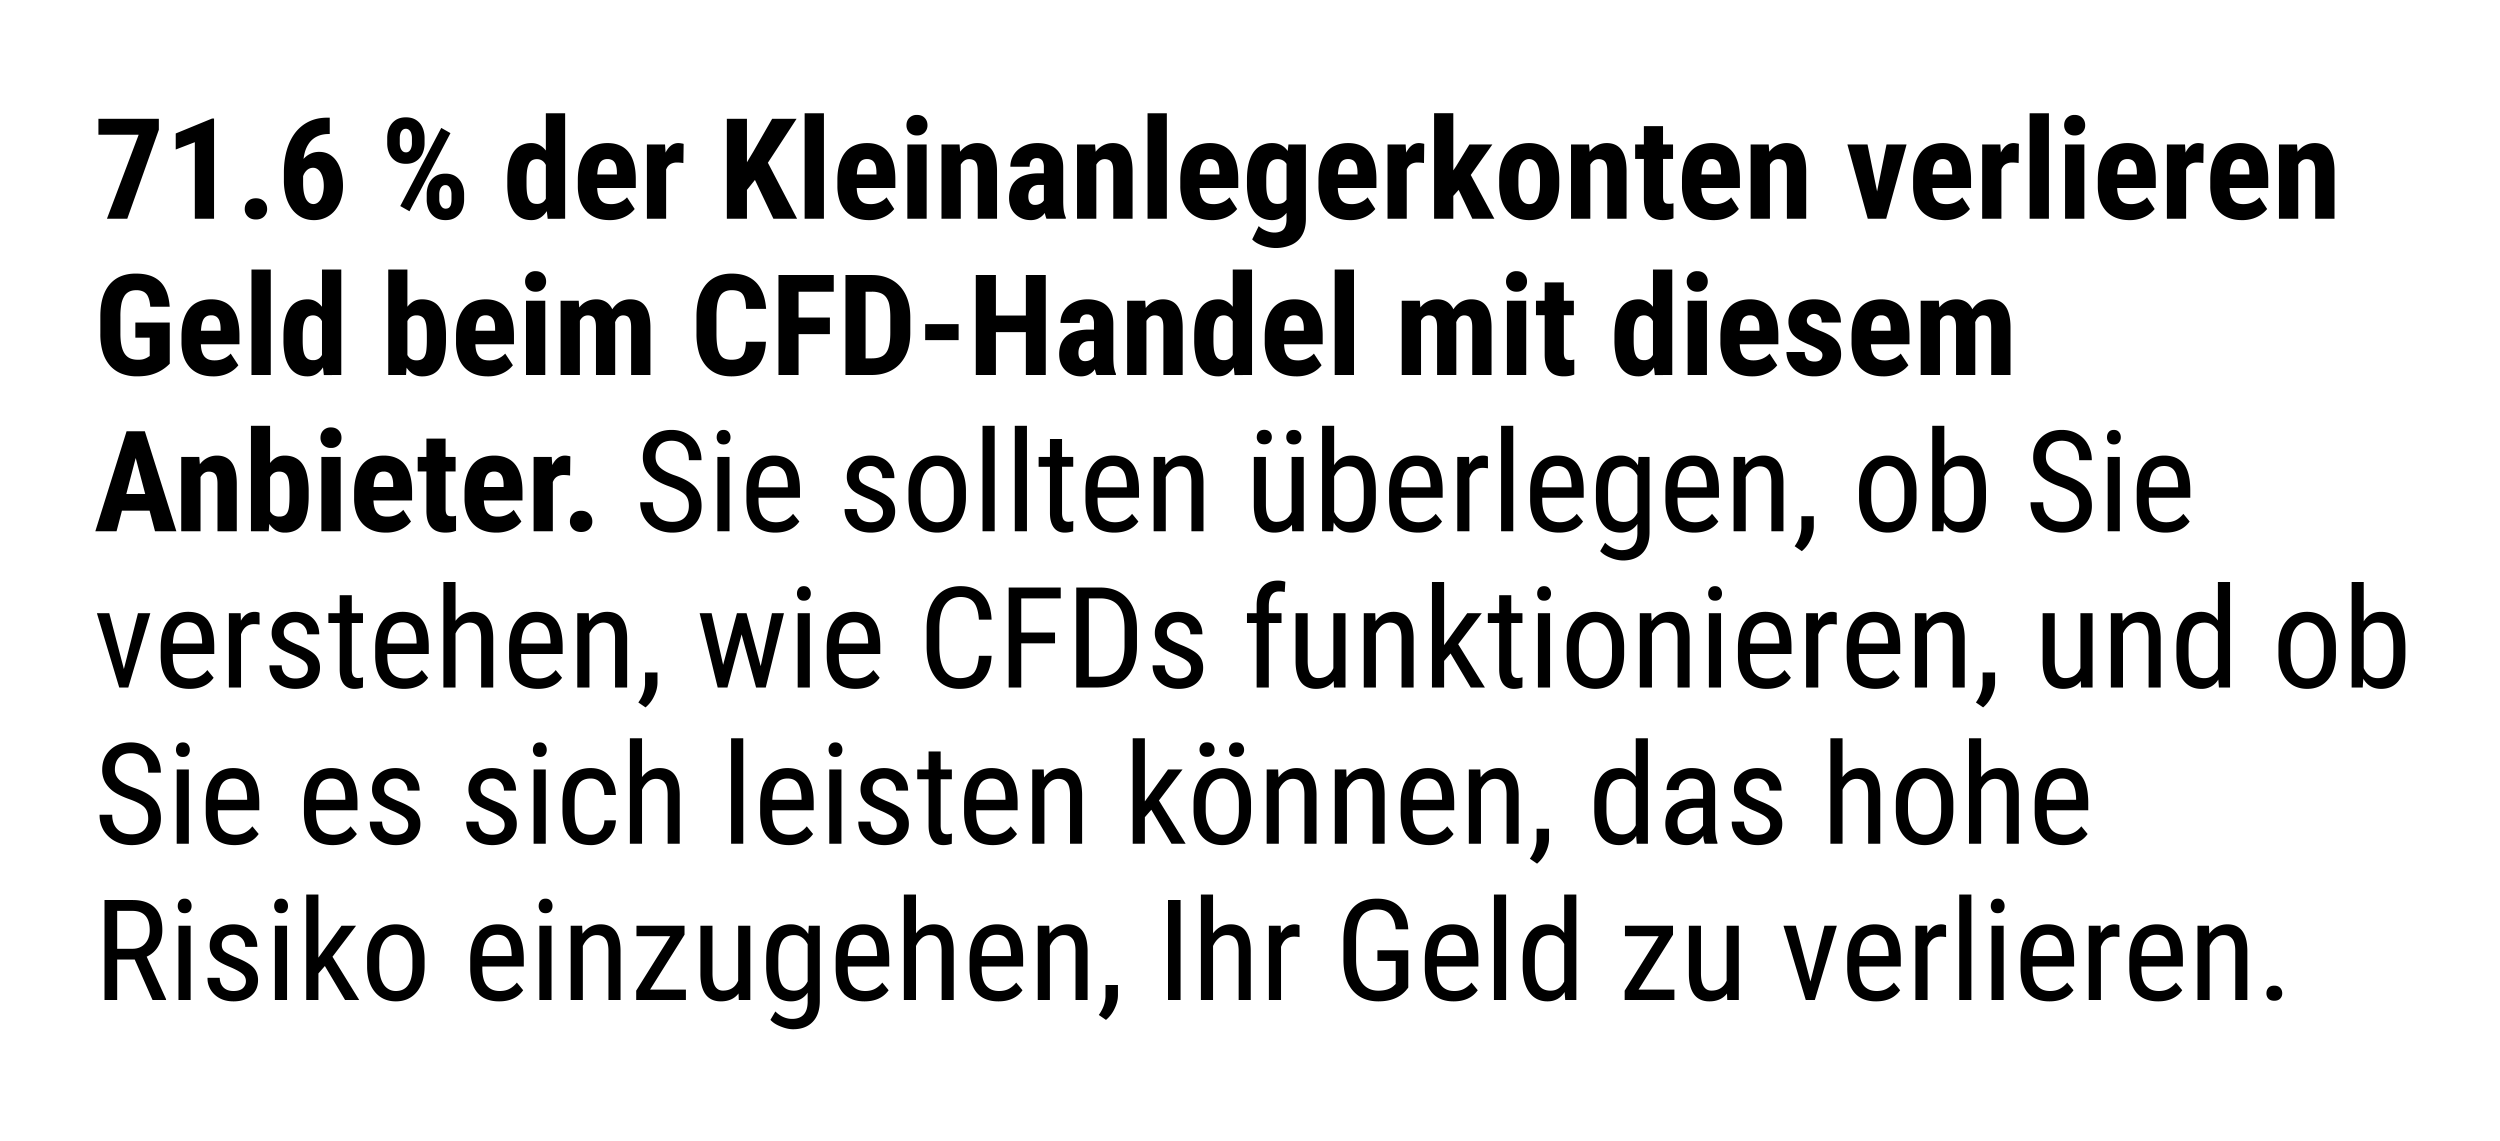 <svg width="160" height="73" viewBox="0 0 160 73" fill="none" xmlns="http://www.w3.org/2000/svg"><path fill="#fff" d="M0 0h160v73H0z"/><path d="M10.166 7.602v.703L8.145 14H6.844l2.03-5.375H6.299V7.602h3.867zm3.533-.014V14h-1.23V9.1l-1.222.47V8.542l2.32-.954h.132zm1.965 5.784c0-.194.064-.355.193-.484.129-.132.303-.198.523-.198.22 0 .394.066.523.198.129.13.193.29.193.484a.656.656 0 01-.193.483c-.13.129-.303.193-.523.193-.22 0-.394-.064-.523-.193a.656.656 0 01-.193-.483zm5.277-5.84h.163v1.045h-.057c-.278 0-.522.048-.73.145a1.33 1.33 0 00-.514.413 1.856 1.856 0 00-.303.65 3.284 3.284 0 00-.101.849v1.076c0 .223.015.42.044.59.032.17.077.311.136.426a.731.731 0 00.211.25.468.468 0 00.54-.004.745.745 0 00.212-.242c.058-.106.102-.229.131-.37a2.06 2.06 0 00.049-.46c0-.17-.016-.326-.049-.466a1.333 1.333 0 00-.136-.365.671.671 0 00-.215-.242.466.466 0 00-.277-.088.566.566 0 00-.382.136.837.837 0 00-.242.343 1.283 1.283 0 00-.092.435l-.37-.263c.012-.223.053-.433.123-.629.074-.199.173-.378.3-.536a1.34 1.34 0 01.452-.369c.176-.09.373-.136.593-.136.255 0 .478.057.668.171.19.114.349.271.475.47.129.2.224.431.285.695.065.26.097.539.097.835 0 .31-.044.599-.132.865a2.19 2.19 0 01-.373.7 1.69 1.69 0 01-.59.465 1.743 1.743 0 01-.773.167c-.293 0-.558-.062-.795-.185a1.806 1.806 0 01-.606-.523 2.52 2.52 0 01-.383-.808 3.769 3.769 0 01-.131-1.028v-.497c0-.516.06-.987.18-1.415.12-.43.297-.803.531-1.116.238-.314.528-.556.87-.725.346-.173.743-.26 1.191-.26zm3.841 1.638v-.338c0-.243.044-.464.132-.664.09-.199.224-.358.4-.479.179-.12.4-.18.663-.18.267 0 .49.06.668.18.18.12.311.28.396.48.088.199.132.42.132.663v.338c0 .238-.044.456-.132.655a1.1 1.1 0 01-.4.48c-.176.12-.395.18-.66.18-.263 0-.484-.06-.663-.18a1.13 1.13 0 01-.404-.48 1.604 1.604 0 01-.132-.655zm.804-.338v.338c0 .1.015.195.044.286.03.088.074.16.132.215.059.053.132.08.22.08a.3.3 0 00.215-.08.503.503 0 00.123-.215.925.925 0 00.044-.286v-.338a.913.913 0 00-.044-.29.45.45 0 00-.127-.215.307.307 0 00-.22-.084.307.307 0 00-.22.084.503.503 0 00-.127.215c-.026.088-.04.185-.04.29zm1.723 3.942v-.343c0-.24.046-.46.136-.659.091-.2.224-.359.4-.479.179-.12.399-.18.66-.18.269 0 .492.06.667.18.176.12.308.28.396.479.09.2.136.419.136.66v.342c0 .24-.044.46-.132.66a1.105 1.105 0 01-.4.474c-.175.12-.395.18-.659.18s-.486-.06-.668-.18a1.13 1.13 0 01-.404-.48 1.604 1.604 0 01-.132-.654zm.804-.343v.339c0 .102.018.199.053.29.035.088.082.16.14.215a.31.31 0 00.207.079c.106 0 .186-.026.242-.08a.41.41 0 00.11-.214c.02-.091.03-.188.03-.29v-.335a.913.913 0 00-.043-.29.45.45 0 00-.128-.215.291.291 0 00-.215-.083.312.312 0 00-.224.083.48.48 0 00-.132.216.992.992 0 00-.04.285zm.717-3.911l-2.624 5.001-.589-.334 2.624-5.001.589.334zm6.104 4.43v-5.7h1.235V14l-1.117.004-.118-1.054zm-2.466-1.16v-.317c0-.387.032-.725.097-1.015.067-.29.167-.532.299-.725.132-.193.293-.337.483-.43.194-.097.415-.146.664-.146.225 0 .423.057.593.172.173.11.32.268.44.47.12.202.216.44.29.716.073.275.124.577.153.905v.457c-.035.311-.09.601-.162.87-.07.27-.167.505-.29.704-.12.199-.265.356-.435.47-.17.111-.368.167-.594.167-.249 0-.47-.05-.663-.15-.19-.1-.352-.246-.484-.439a2.25 2.25 0 01-.294-.72 4.544 4.544 0 01-.097-.99zm1.23-.317v.317c0 .222.011.414.032.575.023.158.06.289.11.391.052.1.12.175.206.224.085.047.19.07.316.07a.62.62 0 00.4-.122.752.752 0 00.229-.347c.053-.15.082-.321.088-.515v-.83a2.114 2.114 0 00-.057-.435 1.095 1.095 0 00-.137-.33.63.63 0 00-.22-.21.579.579 0 00-.298-.075.631.631 0 00-.317.074.513.513 0 00-.202.233c-.05.103-.088.236-.114.4a4.092 4.092 0 00-.035.58zm5.314 2.615c-.325 0-.614-.05-.866-.15-.249-.1-.46-.243-.633-.43a1.926 1.926 0 01-.395-.69 2.886 2.886 0 01-.137-.923v-.391c0-.387.044-.725.132-1.015.088-.293.213-.54.374-.739.16-.199.359-.347.593-.443.237-.1.505-.15.804-.15.3 0 .561.05.787.15.228.096.417.243.567.44.15.192.262.433.338.72.076.287.114.62.114 1.002v.562h-3.186v-.866h1.978v-.11c0-.193-.02-.354-.062-.483a.556.556 0 00-.193-.294.582.582 0 00-.351-.097.607.607 0 00-.313.075.513.513 0 00-.202.233 1.44 1.44 0 00-.11.413 4.4 4.4 0 00-.035.602v.391c0 .22.02.404.057.554a.98.98 0 00.167.36c.077.09.169.157.277.198.109.038.235.057.378.057a1.346 1.346 0 001.033-.435l.492.747a1.766 1.766 0 01-.351.334 1.92 1.92 0 01-.537.272 2.25 2.25 0 01-.72.106zm3.62-3.784V14h-1.23V9.245h1.16l.07 1.06zm1.121-1.094l-.017 1.226a2.651 2.651 0 00-.404-.035.847.847 0 00-.352.066.585.585 0 00-.242.189.877.877 0 00-.14.307 1.939 1.939 0 00-.057.418l-.233-.088c0-.31.023-.595.07-.853.05-.26.123-.486.22-.676.096-.194.212-.343.347-.449a.747.747 0 01.466-.158c.058 0 .12.006.184.018.068.009.12.02.158.035zm4.052-1.608V14h-1.287V7.602h1.287zm3.177 0l-2.074 3.177-1.27 1.582-.246-1.288.822-1.37 1.204-2.101h1.564zM49.497 14L48.1 11.06l.944-.835L51.014 14h-1.517zm3.234-6.75V14h-1.234V7.25h1.234zm2.892 6.838c-.325 0-.614-.05-.866-.15-.249-.1-.46-.243-.633-.43a1.927 1.927 0 01-.395-.69 2.886 2.886 0 01-.136-.923v-.391c0-.387.044-.725.132-1.015.087-.293.212-.54.373-.739.161-.199.359-.347.593-.443.238-.1.506-.15.805-.15.298 0 .56.05.786.15.229.096.418.243.567.44.15.192.262.433.339.72.076.287.114.62.114 1.002v.562h-3.186v-.866h1.977v-.11c0-.193-.02-.354-.061-.483a.555.555 0 00-.194-.294.582.582 0 00-.351-.097.608.608 0 00-.312.075.513.513 0 00-.202.233 1.44 1.44 0 00-.11.413 4.415 4.415 0 00-.035.602v.391c0 .22.019.404.057.554a.979.979 0 00.167.36c.076.09.168.157.277.198.108.038.234.057.377.057a1.347 1.347 0 001.033-.435l.492.747a1.766 1.766 0 01-.351.334c-.15.111-.328.202-.536.272a2.25 2.25 0 01-.721.106zm3.683-4.843V14H58.07V9.245h1.235zm-1.292-1.23c0-.19.06-.348.18-.47a.657.657 0 01.492-.19c.208 0 .372.063.492.19.12.122.18.28.18.47a.646.646 0 01-.184.47.645.645 0 01-.484.184.671.671 0 01-.496-.184.655.655 0 01-.18-.47zm3.476 2.245V14h-1.235V9.245h1.156l.079 1.015zm-.185 1.2l-.33.009a3.62 3.62 0 01.102-.963c.076-.284.183-.526.32-.725.141-.202.308-.356.501-.461.197-.109.415-.163.655-.163.185 0 .353.032.506.097a.99.99 0 01.4.308c.11.14.197.328.259.562.061.231.092.516.092.853V14h-1.235v-3.032c0-.205-.02-.364-.061-.475a.41.41 0 00-.185-.237.612.612 0 00-.307-.07.51.51 0 00-.313.1.767.767 0 00-.228.269 1.597 1.597 0 00-.136.404c-.03.155-.043.322-.04.501zm5.502 1.446v-2.197a.914.914 0 00-.053-.343.34.34 0 00-.149-.185.433.433 0 00-.237-.061.49.49 0 00-.264.066.404.404 0 00-.158.188.806.806 0 00-.049.295h-1.234c0-.205.04-.399.118-.58.08-.185.195-.346.347-.484.156-.14.34-.25.554-.33.214-.078.454-.118.72-.118.317 0 .599.054.845.163.246.105.44.274.584.505.144.232.215.532.215.901v2.118c0 .267.014.484.04.65.03.168.072.311.127.431V14h-1.239a2.064 2.064 0 01-.127-.492c-.027-.2-.04-.4-.04-.602zm.15-1.81l.004.738h-.453a.768.768 0 00-.307.057.59.59 0 00-.216.162.671.671 0 00-.132.237c-.026.091-.039.188-.039.29 0 .115.016.211.048.29a.373.373 0 00.374.242.709.709 0 00.351-.083.569.569 0 00.22-.202c.05-.08.066-.153.049-.22l.28.479a2.173 2.173 0 01-.144.338 1.431 1.431 0 01-.224.325c-.091.1-.204.182-.339.247a1.104 1.104 0 01-.47.092c-.255 0-.488-.059-.699-.176a1.303 1.303 0 01-.5-.492c-.12-.211-.18-.461-.18-.752 0-.24.037-.457.113-.65a1.28 1.28 0 01.352-.497c.155-.137.352-.243.589-.316a2.84 2.84 0 01.835-.11h.488zm3.208-.836V14H68.93V9.245h1.155l.08 1.015zm-.185 1.2l-.33.009a3.62 3.62 0 01.101-.963c.077-.284.184-.526.321-.725.14-.202.308-.356.501-.461.197-.109.415-.163.655-.163.185 0 .353.032.505.097a.99.99 0 01.4.308c.112.14.198.328.26.562.061.231.092.516.092.853V14H71.25v-3.032c0-.205-.02-.364-.061-.475a.41.41 0 00-.185-.237.612.612 0 00-.308-.07.51.51 0 00-.312.1.767.767 0 00-.228.269 1.597 1.597 0 00-.137.404c-.029.155-.042.322-.039.501zm4.698-4.21V14h-1.235V7.25h1.235zm2.891 6.838c-.325 0-.613-.05-.865-.15-.25-.1-.46-.243-.633-.43a1.926 1.926 0 01-.396-.69 2.886 2.886 0 01-.136-.923v-.391c0-.387.044-.725.132-1.015.088-.293.212-.54.373-.739.162-.199.36-.347.594-.443.237-.1.505-.15.804-.15.299 0 .56.05.787.15.228.096.417.243.566.44.15.192.263.433.339.72.076.287.114.62.114 1.002v.562h-3.186v-.866h1.978v-.11c0-.193-.021-.354-.062-.483a.555.555 0 00-.193-.294.582.582 0 00-.352-.097.608.608 0 00-.312.075.514.514 0 00-.202.233 1.44 1.44 0 00-.11.413 4.4 4.4 0 00-.035.602v.391c0 .22.019.404.057.554a.979.979 0 00.167.36c.076.09.168.157.277.198.108.038.234.057.378.057a1.346 1.346 0 001.033-.435l.492.747a1.766 1.766 0 01-.352.334 1.92 1.92 0 01-.536.272 2.25 2.25 0 01-.72.106zm4.891-4.843h1.117V14c0 .434-.084.788-.25 1.063a1.458 1.458 0 01-.69.611 2.485 2.485 0 01-1.534.136 2.388 2.388 0 01-.537-.188 1.421 1.421 0 01-.426-.3l.418-.852c.114.114.263.211.448.29.184.082.366.123.545.123a.98.98 0 00.43-.083.521.521 0 00.264-.273c.062-.129.092-.301.092-.518v-3.66l.123-1.104zm-2.654 2.545v-.317c0-.387.037-.725.11-1.015.073-.29.179-.532.316-.725.138-.193.307-.337.506-.43.202-.097.427-.146.677-.146.26 0 .479.057.654.172.176.11.318.268.427.47.11.202.196.44.255.716.061.275.108.577.14.905v.457c-.032.311-.085.601-.158.87-.07.27-.164.505-.281.704-.117.199-.261.356-.431.47-.17.111-.375.167-.615.167-.246 0-.469-.05-.668-.15a1.413 1.413 0 01-.506-.439 2.202 2.202 0 01-.316-.72 4.019 4.019 0 01-.11-.99zm1.235-.317v.317c0 .222.013.414.04.575.029.158.073.289.131.391.059.1.134.175.224.224a.73.73 0 00.33.07c.179 0 .32-.04.426-.122a.724.724 0 00.238-.347 1.7 1.7 0 00.088-.515v-.83a1.78 1.78 0 00-.058-.435 1.093 1.093 0 00-.136-.33.607.607 0 00-.228-.21.656.656 0 00-.321-.075.666.666 0 00-.325.074.602.602 0 00-.229.233 1.325 1.325 0 00-.136.4c-.03.161-.044.355-.044.58zm5.37 2.615c-.325 0-.614-.05-.866-.15-.249-.1-.46-.243-.632-.43a1.926 1.926 0 01-.396-.69 2.886 2.886 0 01-.136-.923v-.391c0-.387.044-.725.132-1.015.088-.293.212-.54.373-.739.161-.199.36-.347.594-.443.237-.1.505-.15.804-.15.298 0 .56.05.786.15.229.096.418.243.567.44.15.192.262.433.339.72.076.287.114.62.114 1.002v.562h-3.186v-.866h1.977v-.11c0-.193-.02-.354-.061-.483a.555.555 0 00-.194-.294.582.582 0 00-.351-.097.608.608 0 00-.312.075.513.513 0 00-.202.233 1.44 1.44 0 00-.11.413 4.4 4.4 0 00-.035.602v.391c0 .22.019.404.057.554a.979.979 0 00.167.36c.076.09.168.157.277.198.108.038.234.057.378.057a1.346 1.346 0 001.033-.435l.492.747a1.766 1.766 0 01-.352.334 1.92 1.92 0 01-.536.272 2.25 2.25 0 01-.72.106zm3.621-3.784V14h-1.23V9.245h1.16l.07 1.06zm1.12-1.094l-.017 1.226a2.649 2.649 0 00-.404-.035.847.847 0 00-.352.066.585.585 0 00-.241.189.877.877 0 00-.14.307 1.939 1.939 0 00-.058.418l-.233-.088c0-.31.024-.595.07-.853.05-.26.123-.486.22-.676.097-.194.213-.343.347-.449a.747.747 0 01.466-.158c.059 0 .12.006.185.018.067.009.12.02.158.035zm1.86-1.964V14h-1.23V7.246h1.23zm2.5 2l-1.674 2.363-1.006 1.13-.435-.936.773-1.13.874-1.428h1.468zM94.23 14l-1.037-2.184.848-.782L95.64 14h-1.411zm1.718-2.215v-.32c0-.373.044-.702.132-.99.09-.287.22-.527.387-.72.167-.196.368-.344.602-.444.237-.102.502-.154.795-.154.296 0 .561.052.796.154.237.1.44.248.606.444.17.193.3.433.391.72.091.288.136.617.136.99v.32c0 .37-.045.697-.136.985-.09.287-.22.528-.39.725a1.605 1.605 0 01-.603.444c-.234.1-.498.149-.79.149-.294 0-.559-.05-.796-.15a1.643 1.643 0 01-.607-.443c-.17-.197-.3-.438-.39-.725a3.364 3.364 0 01-.133-.985zm1.23-.32v.32c0 .22.015.41.045.571.032.162.077.295.136.4a.627.627 0 00.22.233c.085.05.183.075.294.075.111 0 .211-.025.299-.075a.556.556 0 00.215-.233c.059-.105.101-.238.128-.4.029-.16.044-.351.044-.57v-.322c0-.213-.017-.401-.049-.562a1.324 1.324 0 00-.136-.4.618.618 0 00-.22-.237.518.518 0 00-.29-.084.518.518 0 00-.29.084.684.684 0 00-.215.237 1.325 1.325 0 00-.136.4c-.03.161-.044.349-.044.562zm4.602-1.205V14h-1.235V9.245h1.156l.079 1.015zm-.185 1.2l-.329.009a3.587 3.587 0 01.101-.963c.076-.284.183-.526.321-.725.14-.202.307-.356.501-.461.196-.109.414-.163.654-.163.185 0 .353.032.506.097a.996.996 0 01.4.308c.111.14.197.328.259.562.061.231.092.516.092.853V14h-1.235v-3.032c0-.205-.02-.364-.061-.475a.411.411 0 00-.185-.237.61.61 0 00-.307-.07.506.506 0 00-.312.1.77.77 0 00-.229.269 1.57 1.57 0 00-.136.404c-.03.155-.043.322-.04.501zm5.48-2.215v.927h-2.426v-.927h2.426zm-1.867-1.173h1.226v4.478c0 .132.013.233.039.303.027.07.066.12.119.15.055.026.129.039.22.039a.86.86 0 00.29-.035v.962c-.097.038-.2.068-.308.088-.105.02-.231.03-.378.03-.246 0-.46-.046-.642-.14a.964.964 0 01-.417-.448c-.1-.208-.149-.48-.149-.817v-4.61zm4.469 6.016c-.325 0-.614-.05-.866-.15-.249-.1-.46-.243-.633-.43a1.926 1.926 0 01-.395-.69 2.88 2.88 0 01-.136-.923v-.391c0-.387.043-.725.131-1.015a2.14 2.14 0 01.374-.739c.161-.199.359-.347.593-.443.237-.1.506-.15.804-.15.299 0 .561.05.787.15.228.096.417.243.567.44.149.192.262.433.338.72.076.287.114.62.114 1.002v.562h-3.186v-.866h1.978v-.11c0-.193-.021-.354-.062-.483a.554.554 0 00-.193-.294.581.581 0 00-.351-.097.605.605 0 00-.312.075.516.516 0 00-.203.233 1.456 1.456 0 00-.109.413 4.308 4.308 0 00-.036.602v.391c0 .22.019.404.058.554a.981.981 0 00.166.36.67.67 0 00.277.198c.109.038.235.057.378.057a1.343 1.343 0 001.033-.435l.492.747a1.776 1.776 0 01-.351.334c-.15.111-.329.202-.537.272-.208.07-.448.106-.72.106zm3.599-3.828V14h-1.235V9.245h1.156l.079 1.015zm-.185 1.2l-.329.009a3.628 3.628 0 01.101-.963c.076-.284.183-.526.321-.725.14-.202.307-.356.501-.461.196-.109.414-.163.654-.163.185 0 .353.032.506.097a.996.996 0 01.4.308c.111.14.197.328.259.562.061.231.092.516.092.853V14h-1.235v-3.032c0-.205-.02-.364-.061-.475a.411.411 0 00-.185-.237.61.61 0 00-.307-.07.506.506 0 00-.312.1.77.77 0 00-.229.269 1.61 1.61 0 00-.136.404 2.497 2.497 0 00-.04.501zm6.882 1.59l.765-3.805h1.283L120.715 14h-.769l.026-.95zm-.452-3.805l.777 3.81.014.945h-.774l-1.305-4.755h1.288zm4.948 4.843c-.325 0-.614-.05-.866-.15-.249-.1-.46-.243-.633-.43a1.926 1.926 0 01-.395-.69 2.88 2.88 0 01-.136-.923v-.391c0-.387.043-.725.131-1.015a2.14 2.14 0 01.374-.739c.161-.199.359-.347.593-.443.237-.1.506-.15.804-.15.299 0 .561.05.787.15.228.096.417.243.567.44.149.192.262.433.338.72.076.287.114.62.114 1.002v.562h-3.186v-.866h1.978v-.11c0-.193-.021-.354-.062-.483a.554.554 0 00-.193-.294.581.581 0 00-.351-.097.603.603 0 00-.312.075.516.516 0 00-.203.233 1.456 1.456 0 00-.109.413 4.308 4.308 0 00-.036.602v.391c0 .22.019.404.057.554a.998.998 0 00.167.36.67.67 0 00.277.198c.109.038.235.057.378.057a1.343 1.343 0 001.033-.435l.492.747a1.776 1.776 0 01-.351.334c-.15.111-.329.202-.537.272-.208.07-.448.106-.72.106zm3.621-3.784V14h-1.231V9.245h1.161l.07 1.06zm1.12-1.094l-.017 1.226a2.655 2.655 0 00-.404-.035.849.849 0 00-.352.066.588.588 0 00-.242.189.882.882 0 00-.14.307 1.844 1.844 0 00-.057.418l-.233-.088c0-.31.023-.595.07-.853.05-.26.123-.486.22-.676.096-.194.212-.343.347-.449a.747.747 0 01.466-.158c.058 0 .12.006.184.018.068.009.12.02.158.035zm1.921-1.96V14h-1.235V7.25h1.235zm2.267 1.995V14h-1.234V9.245h1.234zm-1.292-1.23c0-.19.061-.348.181-.47a.656.656 0 01.492-.19c.208 0 .372.063.492.19.12.122.18.28.18.47a.646.646 0 01-.184.47.646.646 0 01-.484.184.67.67 0 01-.496-.184.656.656 0 01-.181-.47zm4.184 6.073c-.325 0-.614-.05-.866-.15-.249-.1-.46-.243-.632-.43a1.928 1.928 0 01-.396-.69 2.88 2.88 0 01-.136-.923v-.391c0-.387.044-.725.132-1.015.088-.293.212-.54.373-.739.161-.199.359-.347.593-.443.238-.1.506-.15.805-.15.298 0 .561.05.786.15.229.096.418.243.567.44.15.192.262.433.339.72.076.287.114.62.114 1.002v.562h-3.186v-.866h1.977v-.11c0-.193-.02-.354-.061-.483a.555.555 0 00-.194-.294.58.58 0 00-.351-.097.608.608 0 00-.312.075.508.508 0 00-.202.233 1.42 1.42 0 00-.11.413 4.324 4.324 0 00-.035.602v.391c0 .22.019.404.057.554a.982.982 0 00.167.36c.076.09.168.157.277.198.108.038.234.057.378.057a1.343 1.343 0 001.032-.435l.492.747a1.776 1.776 0 01-.351.334c-.15.111-.328.202-.536.272a2.25 2.25 0 01-.721.106zm3.621-3.784V14h-1.23V9.245h1.16l.07 1.06zm1.121-1.094l-.018 1.226a2.655 2.655 0 00-.404-.035.849.849 0 00-.352.066.585.585 0 00-.241.189.865.865 0 00-.141.307 1.965 1.965 0 00-.057.418l-.233-.088c0-.31.023-.595.07-.853.05-.26.123-.486.22-.676.097-.194.212-.343.347-.449a.747.747 0 01.466-.158c.059 0 .12.006.185.018.067.009.12.02.158.035zm2.456 4.878c-.325 0-.613-.05-.865-.15-.249-.1-.46-.243-.633-.43a1.928 1.928 0 01-.396-.69 2.88 2.88 0 01-.136-.923v-.391c0-.387.044-.725.132-1.015.088-.293.212-.54.373-.739.162-.199.359-.347.594-.443.237-.1.505-.15.804-.15.299 0 .561.05.786.15.229.096.418.243.567.44.15.192.263.433.339.72.076.287.114.62.114 1.002v.562h-3.186v-.866h1.978v-.11c0-.193-.021-.354-.062-.483a.554.554 0 00-.193-.294.582.582 0 00-.352-.097.608.608 0 00-.312.075.514.514 0 00-.202.233 1.42 1.42 0 00-.11.413 4.484 4.484 0 00-.035.602v.391c0 .22.019.404.057.554a.982.982 0 00.167.36c.076.09.168.157.277.198.108.038.234.057.378.057.217 0 .411-.038.584-.114.176-.08.325-.186.449-.321l.492.747a1.913 1.913 0 01-.888.606 2.25 2.25 0 01-.721.106zm3.599-3.828V14h-1.234V9.245h1.155l.079 1.015zm-.184 1.2l-.33.009a3.628 3.628 0 01.101-.963c.077-.284.183-.526.321-.725.141-.202.308-.356.501-.461.196-.109.415-.163.655-.163.184 0 .353.032.505.097a.983.983 0 01.4.308c.112.14.198.328.259.562.062.231.093.516.093.853V14h-1.235v-3.032a1.43 1.43 0 00-.062-.475.41.41 0 00-.184-.237.614.614 0 00-.308-.07.51.51 0 00-.312.1.758.758 0 00-.228.269 1.609 1.609 0 00-.137.404 2.5 2.5 0 00-.039.501zM10.865 20.638v2.637a2.587 2.587 0 01-1.081.672c-.279.094-.618.14-1.02.14a2.68 2.68 0 01-.967-.166 1.961 1.961 0 01-.742-.505 2.305 2.305 0 01-.47-.853 4.055 4.055 0 01-.163-1.217v-1.09c0-.463.051-.866.154-1.209.105-.345.258-.632.457-.861.199-.229.436-.398.712-.51.278-.111.591-.167.94-.167.48 0 .875.08 1.182.242.31.161.545.4.703.716.161.317.258.705.29 1.165H9.617c-.02-.27-.066-.48-.137-.633a.643.643 0 00-.285-.325.993.993 0 00-.48-.101c-.17 0-.317.03-.443.092a.747.747 0 00-.316.29 1.51 1.51 0 00-.19.519 4.132 4.132 0 00-.06.773v1.099c0 .302.023.56.07.773.046.214.115.388.206.523.094.135.21.233.352.294.143.06.312.088.505.088.155 0 .28-.016.373-.048.094-.032.169-.066.225-.101.058-.038.106-.067.145-.088V21.61h-.919v-.97h2.202zm2.781 3.45c-.325 0-.613-.05-.865-.15-.25-.1-.46-.243-.633-.43a1.929 1.929 0 01-.396-.69 2.886 2.886 0 01-.136-.923v-.391c0-.387.044-.725.132-1.015.088-.293.212-.54.374-.739.16-.199.358-.347.593-.443.237-.1.505-.15.804-.15.299 0 .561.05.787.15.228.096.417.243.567.44.149.192.262.433.338.72.076.287.114.62.114 1.002v.562H12.14v-.865h1.978v-.11c0-.194-.02-.355-.062-.484a.555.555 0 00-.193-.294.582.582 0 00-.352-.097.608.608 0 00-.312.075.514.514 0 00-.202.233c-.05.105-.086.243-.11.413a4.417 4.417 0 00-.035.602v.391c0 .22.02.404.057.554a.98.98 0 00.167.36c.076.09.169.157.277.198.108.038.234.057.378.057.217 0 .412-.038.585-.114.175-.08.325-.186.448-.321l.492.747a1.77 1.77 0 01-.352.334c-.15.111-.328.202-.536.272a2.25 2.25 0 01-.72.106zm3.683-6.838V24h-1.235v-6.75h1.235zm3.278 5.7v-5.7h1.235V24l-1.116.004-.119-1.054zm-2.465-1.16v-.317c0-.387.032-.725.097-1.015.067-.29.167-.532.299-.725.131-.193.293-.337.483-.43.193-.097.415-.146.664-.146.225 0 .423.057.593.172.173.11.32.268.44.47.12.202.216.44.29.716.073.276.124.577.153.905v.457c-.035.311-.09.601-.163.87-.07.27-.167.505-.29.704-.12.199-.265.356-.435.47-.17.111-.367.167-.593.167-.249 0-.47-.05-.663-.15-.19-.1-.352-.246-.484-.439a2.25 2.25 0 01-.294-.72 4.538 4.538 0 01-.097-.99zm1.23-.317v.317c0 .222.01.414.031.575.024.158.06.289.11.391.053.1.122.175.207.224a.65.65 0 00.316.07.62.62 0 00.4-.122.753.753 0 00.229-.347c.052-.15.082-.321.087-.515v-.83a2.114 2.114 0 00-.057-.435 1.093 1.093 0 00-.136-.33.63.63 0 00-.22-.21.58.58 0 00-.298-.075.631.631 0 00-.317.074.514.514 0 00-.202.233c-.05.103-.088.236-.114.4a4.108 4.108 0 00-.035.58zm5.476-4.223h1.226v5.647L25.986 24h-1.138v-6.75zm3.696 4.214v.312c0 .387-.03.724-.092 1.011-.059.287-.151.527-.277.72a1.185 1.185 0 01-.475.436 1.516 1.516 0 01-.685.145 1.09 1.09 0 01-.611-.167 1.425 1.425 0 01-.43-.47 3.074 3.074 0 01-.282-.708 5.941 5.941 0 01-.154-.892v-.461c.03-.317.08-.611.15-.884.073-.272.167-.508.28-.707a1.33 1.33 0 01.427-.47c.173-.115.377-.172.61-.172.27 0 .502.05.695.15.194.096.352.241.475.435.126.193.218.435.277.725a4.8 4.8 0 01.092.997zm-1.226.312v-.312c0-.22-.009-.408-.027-.566a1.346 1.346 0 00-.096-.396.507.507 0 00-.202-.237.636.636 0 00-.339-.08.616.616 0 00-.316.075.625.625 0 00-.22.211c-.058.091-.102.2-.132.325a2.16 2.16 0 00-.044.41v.83c.003.202.028.38.075.536a.725.725 0 00.224.36.653.653 0 00.422.128.69.69 0 00.334-.07.467.467 0 00.198-.225c.05-.102.082-.234.096-.395.018-.164.027-.362.027-.594zm3.898 2.312c-.325 0-.614-.05-.866-.15-.249-.1-.46-.243-.633-.43a1.926 1.926 0 01-.395-.69 2.886 2.886 0 01-.136-.923v-.391c0-.387.044-.725.131-1.015.088-.293.213-.54.374-.739.161-.199.359-.347.593-.443.238-.1.506-.15.804-.15.3 0 .561.05.787.15.228.096.417.243.567.44.15.192.262.433.338.72.076.287.114.62.114 1.002v.562H29.71v-.865h1.977v-.11c0-.194-.02-.355-.061-.484a.556.556 0 00-.194-.294.582.582 0 00-.351-.097.607.607 0 00-.312.075.513.513 0 00-.203.233 1.44 1.44 0 00-.11.413 4.4 4.4 0 00-.035.602v.391c0 .22.02.404.057.554a.98.98 0 00.168.36c.076.09.168.157.276.198.109.038.235.057.378.057a1.346 1.346 0 001.033-.435l.492.747a1.766 1.766 0 01-.351.334 1.92 1.92 0 01-.537.272 2.25 2.25 0 01-.72.106zm3.682-4.843V24h-1.234v-4.755h1.234zm-1.292-1.23c0-.19.06-.348.18-.47a.657.657 0 01.493-.19c.208 0 .372.064.492.19.12.122.18.28.18.47a.647.647 0 01-.184.47.645.645 0 01-.484.184.671.671 0 01-.496-.184.655.655 0 01-.18-.47zm3.507 2.215V24h-1.235v-4.755h1.16l.075.985zm-.175 1.23l-.339.009a3.834 3.834 0 01.088-.923 2.4 2.4 0 01.29-.734c.132-.208.297-.37.497-.483.199-.115.432-.172.698-.172.173 0 .333.032.48.097a.97.97 0 01.382.294c.108.132.192.305.25.519.059.21.088.464.088.76V24h-1.23v-3.023c0-.211-.02-.372-.062-.484a.424.424 0 00-.176-.237.527.527 0 00-.281-.07.507.507 0 00-.308.096.703.703 0 00-.215.273 1.729 1.729 0 00-.123.404 2.99 2.99 0 00-.04.501zm2.315-.123l-.443.057a3.615 3.615 0 01.083-.874c.062-.273.157-.51.286-.712.129-.206.29-.365.483-.48a1.33 1.33 0 01.681-.17c.194 0 .37.031.528.096a.97.97 0 01.404.312c.114.14.2.327.26.558.06.232.092.513.092.844V24h-1.235v-3.028c0-.214-.02-.378-.062-.492-.04-.114-.1-.192-.176-.233a.567.567 0 00-.272-.061.452.452 0 00-.277.087.697.697 0 00-.193.247 1.334 1.334 0 00-.119.364c-.026.138-.04.289-.04.453zm8.486.532h1.28c-.018.48-.115.886-.291 1.217a1.76 1.76 0 01-.751.747c-.323.17-.712.255-1.17.255-.354 0-.669-.059-.944-.176a1.888 1.888 0 01-.703-.527 2.347 2.347 0 01-.44-.857 4.365 4.365 0 01-.145-1.182V20.26c0-.445.051-.84.154-1.182a2.45 2.45 0 01.448-.861c.197-.235.432-.41.708-.527.278-.12.592-.18.94-.18.466 0 .856.087 1.17.263.313.176.554.432.724.769.173.334.277.743.312 1.226h-1.283c-.009-.305-.044-.543-.105-.716-.059-.176-.153-.3-.282-.37-.129-.073-.307-.11-.536-.11-.17 0-.316.032-.44.093a.708.708 0 00-.302.286c-.08.131-.138.304-.176.518a4.929 4.929 0 00-.053.782v1.095c0 .302.016.56.048.773.033.211.084.384.154.519.07.134.166.233.286.294.123.062.278.092.466.092.216 0 .39-.032.523-.096a.603.603 0 00.298-.347c.065-.167.102-.405.11-.712zm3.37-4.267V24h-1.287v-6.398h1.288zm2.005 2.72v1.063h-2.33v-1.063h2.33zm.246-2.72v1.067h-2.575v-1.067h2.575zM55.78 24h-1.13l.01-1.064h1.12c.31 0 .553-.055.725-.166.173-.112.295-.288.365-.528.073-.24.11-.555.11-.945V20.3c0-.296-.02-.547-.057-.752a1.228 1.228 0 00-.194-.5.804.804 0 00-.364-.286 1.52 1.52 0 00-.567-.093h-1.17v-1.067h1.17c.369 0 .704.06 1.006.18.302.12.561.296.778.527.217.229.384.511.501.848.117.337.176.72.176 1.152v.988c0 .434-.059.818-.176 1.152a2.37 2.37 0 01-.501.848 2.108 2.108 0 01-.778.523c-.304.12-.646.18-1.024.18zm-.382-6.398V24H54.11v-6.398H55.4zm5.954 3.142v1.024h-2.14v-1.024h2.14zm4.646-.55v1.064h-2.624v-1.064h2.624zm-2.26-2.592V24h-1.287v-6.398h1.288zm3.191 0V24h-1.274v-6.398h1.274zm3.085 5.304v-2.197a.914.914 0 00-.053-.343.34.34 0 00-.149-.185.433.433 0 00-.237-.061.49.49 0 00-.264.066.404.404 0 00-.158.189.806.806 0 00-.048.294H67.87c0-.205.04-.399.118-.58.08-.185.195-.346.347-.483.156-.141.34-.251.554-.33.214-.08.454-.119.72-.119.317 0 .599.054.845.163.246.105.44.274.584.505.144.232.215.532.215.901v2.118c0 .267.014.484.04.65.03.168.072.311.127.431V24h-1.239a2.064 2.064 0 01-.127-.492c-.027-.2-.04-.4-.04-.602zm.15-1.81l.004.738h-.453a.768.768 0 00-.307.057.591.591 0 00-.216.162.671.671 0 00-.132.238c-.026.09-.039.187-.039.29 0 .114.016.21.048.29a.373.373 0 00.374.241.709.709 0 00.351-.083.569.569 0 00.22-.202c.05-.08.066-.153.049-.22l.28.479a2.173 2.173 0 01-.144.338 1.431 1.431 0 01-.224.326c-.091.1-.204.181-.339.246a1.104 1.104 0 01-.47.092c-.255 0-.488-.059-.699-.176a1.303 1.303 0 01-.5-.492c-.12-.211-.18-.462-.18-.752 0-.24.037-.457.113-.65.08-.196.197-.362.352-.497.155-.137.352-.243.589-.316a2.84 2.84 0 01.835-.11h.488zm3.208-.836V24h-1.235v-4.755h1.155l.08 1.015zm-.185 1.2l-.33.009a3.62 3.62 0 01.102-.963c.076-.284.183-.526.32-.725.14-.202.308-.356.501-.461.197-.109.415-.163.655-.163.185 0 .353.032.505.097a.99.99 0 01.4.307c.112.141.198.329.26.563.061.232.092.516.092.853V24h-1.235v-3.032c0-.205-.02-.363-.061-.475a.41.41 0 00-.185-.237.612.612 0 00-.308-.07.51.51 0 00-.312.1.767.767 0 00-.228.269 1.597 1.597 0 00-.136.404c-.03.155-.043.322-.04.501zm5.709 1.49v-5.7h1.234V24l-1.116.004-.118-1.054zm-2.466-1.16v-.317c0-.387.032-.725.097-1.015.067-.29.167-.532.299-.725.132-.193.293-.337.483-.43.193-.097.415-.146.664-.146.225 0 .423.057.593.172.173.11.32.268.44.47.12.202.216.44.29.716.073.276.124.577.153.905v.457c-.035.311-.09.601-.162.87-.07.27-.167.505-.29.704-.12.199-.266.356-.436.47-.17.111-.367.167-.593.167-.249 0-.47-.05-.663-.15-.19-.1-.352-.246-.484-.439a2.25 2.25 0 01-.294-.72 4.544 4.544 0 01-.097-.99zm1.23-.317v.317c0 .222.01.414.031.575.024.158.06.289.11.391.053.1.122.175.207.224.085.047.19.07.316.07a.62.62 0 00.4-.122.752.752 0 00.229-.347 1.7 1.7 0 00.088-.515v-.83a2.12 2.12 0 00-.058-.435 1.095 1.095 0 00-.136-.33.628.628 0 00-.22-.21.58.58 0 00-.298-.075.63.63 0 00-.317.074.513.513 0 00-.202.233c-.05.103-.088.236-.114.4a4.092 4.092 0 00-.035.58zm5.314 2.615c-.326 0-.614-.05-.866-.15-.25-.1-.46-.243-.633-.43a1.926 1.926 0 01-.395-.69 2.883 2.883 0 01-.137-.923v-.391c0-.387.044-.725.132-1.015.088-.293.213-.54.374-.739.16-.199.359-.347.593-.443.237-.1.505-.15.804-.15.299 0 .561.05.787.15.228.096.417.243.567.44.15.192.262.433.338.72.076.287.114.62.114 1.002v.562h-3.186v-.865h1.978v-.11c0-.194-.02-.355-.062-.484a.555.555 0 00-.193-.294.581.581 0 00-.352-.097.607.607 0 00-.312.075.513.513 0 00-.202.233 1.44 1.44 0 00-.11.413 4.4 4.4 0 00-.035.602v.391c0 .22.02.404.057.554a.98.98 0 00.167.36c.076.09.169.157.277.198.109.038.235.057.378.057a1.346 1.346 0 001.033-.435l.492.747a1.767 1.767 0 01-.352.334c-.149.111-.328.202-.536.272a2.25 2.25 0 01-.72.106zm3.682-6.838V24h-1.235v-6.75h1.235zm4.29 2.98V24H89.71v-4.755h1.16l.075.985zm-.177 1.23l-.338.009a3.834 3.834 0 01.088-.923c.065-.281.161-.526.29-.734.132-.208.297-.37.497-.483.199-.115.432-.172.698-.172.173 0 .333.032.48.097a.97.97 0 01.382.294c.108.132.192.305.25.519.059.21.088.464.088.76V24h-1.23v-3.023c0-.211-.02-.372-.062-.484a.424.424 0 00-.176-.237.527.527 0 00-.28-.07.507.507 0 00-.309.096.703.703 0 00-.215.273 1.734 1.734 0 00-.123.404 2.99 2.99 0 00-.04.501zm2.316-.123l-.443.057a3.62 3.62 0 01.083-.874c.062-.273.157-.51.286-.712.129-.206.29-.365.483-.48a1.33 1.33 0 01.681-.17c.194 0 .37.031.528.096a.97.97 0 01.404.312c.114.14.2.327.26.558.06.232.092.513.092.844V24h-1.235v-3.028c0-.214-.02-.378-.062-.492-.04-.114-.1-.192-.176-.233a.567.567 0 00-.272-.061.452.452 0 00-.277.087.697.697 0 00-.193.247 1.334 1.334 0 00-.119.364c-.026.138-.04.289-.04.453zm4.593-2.092V24h-1.235v-4.755h1.235zm-1.292-1.23c0-.19.06-.348.18-.47a.657.657 0 01.492-.19c.208 0 .372.064.492.19.12.122.18.28.18.47a.647.647 0 01-.184.47.645.645 0 01-.483.184.671.671 0 01-.497-.184.655.655 0 01-.18-.47zm4.342 1.23v.927h-2.426v-.927h2.426zm-1.868-1.173h1.226v4.478c0 .132.013.233.039.303.027.07.066.12.119.15.056.026.129.039.22.039a.826.826 0 00.29-.035v.962a1.695 1.695 0 01-.308.088c-.105.02-.231.03-.378.03-.246 0-.46-.046-.641-.14a.96.96 0 01-.418-.448c-.1-.208-.15-.48-.15-.817v-4.61zm6.93 4.878v-5.7h1.235V24l-1.116.004-.119-1.054zm-2.465-1.16v-.317c0-.387.032-.725.096-1.015.068-.29.167-.532.299-.725.132-.193.293-.337.484-.43.193-.097.414-.146.663-.146.226 0 .424.057.593.172.173.11.32.268.44.47.12.202.217.44.29.716.073.276.124.577.154.905v.457c-.035.311-.09.601-.163.87-.07.27-.167.505-.29.704-.12.199-.265.356-.435.47-.17.111-.368.167-.593.167-.249 0-.47-.05-.664-.15a1.33 1.33 0 01-.483-.439 2.262 2.262 0 01-.295-.72 4.572 4.572 0 01-.096-.99zm1.23-.317v.317c0 .222.01.414.031.575.023.158.06.289.11.391a.55.55 0 00.206.224c.085.047.191.07.317.07a.622.622 0 00.4-.122.757.757 0 00.228-.347c.053-.15.082-.321.088-.515v-.83a2.142 2.142 0 00-.057-.435 1.103 1.103 0 00-.136-.33.632.632 0 00-.22-.21.58.58 0 00-.299-.075.63.63 0 00-.316.074.508.508 0 00-.202.233 1.47 1.47 0 00-.115.4 4.17 4.17 0 00-.035.58zm4.689-2.228V24h-1.235v-4.755h1.235zm-1.292-1.23c0-.19.06-.348.18-.47a.657.657 0 01.492-.19c.208 0 .373.064.493.19.12.122.18.28.18.47a.647.647 0 01-.185.47.644.644 0 01-.483.184.672.672 0 01-.497-.184.655.655 0 01-.18-.47zm4.184 6.073c-.325 0-.614-.05-.866-.15-.249-.1-.46-.243-.633-.43a1.912 1.912 0 01-.395-.69 2.88 2.88 0 01-.137-.923v-.391c0-.387.044-.725.132-1.015a2.14 2.14 0 01.374-.739c.161-.199.359-.347.593-.443.237-.1.505-.15.804-.15.299 0 .561.05.787.15.228.096.417.243.567.44.149.192.262.433.338.72.076.287.114.62.114 1.002v.562h-3.186v-.865h1.978v-.11c0-.194-.021-.355-.062-.484a.554.554 0 00-.193-.294.582.582 0 00-.352-.097.608.608 0 00-.312.075.52.52 0 00-.202.233 1.487 1.487 0 00-.11.413 4.484 4.484 0 00-.035.602v.391c0 .22.019.404.057.554a.998.998 0 00.167.36.67.67 0 00.277.198c.109.038.235.057.378.057.217 0 .412-.038.585-.114.175-.08.325-.186.448-.321l.492.747a1.776 1.776 0 01-.351.334c-.15.111-.329.202-.537.272-.208.07-.448.106-.72.106zm4.5-1.371a.326.326 0 00-.084-.22.975.975 0 00-.263-.198 4.479 4.479 0 00-.479-.233 5.058 5.058 0 01-.576-.272 2.019 2.019 0 01-.426-.312 1.152 1.152 0 01-.26-.391 1.352 1.352 0 01-.088-.501 1.4 1.4 0 01.11-.558c.076-.173.185-.324.325-.453.141-.132.312-.234.515-.308.205-.076.435-.114.69-.114.357 0 .663.063.918.19.258.122.456.295.593.518.138.222.207.482.207.778h-1.231a.77.77 0 00-.048-.282.393.393 0 00-.158-.197.51.51 0 00-.286-.07.459.459 0 00-.4.21.41.41 0 00-.057.22c0 .064.013.121.04.171.029.05.074.099.136.145.061.047.143.097.246.15.106.05.234.105.387.167.316.117.575.243.778.378.205.134.357.293.457.474.099.179.149.4.149.664 0 .21-.041.403-.123.576a1.255 1.255 0 01-.347.448 1.619 1.619 0 01-.55.29 2.31 2.31 0 01-.707.1c-.384 0-.708-.075-.971-.228a1.572 1.572 0 01-.598-.584 1.505 1.505 0 01-.202-.747h1.169a.805.805 0 00.088.373.44.44 0 00.224.185.884.884 0 00.312.053.764.764 0 00.281-.044.352.352 0 00.172-.145.466.466 0 00.057-.233zm3.893 1.37c-.325 0-.613-.049-.865-.148-.249-.1-.46-.244-.633-.431a1.928 1.928 0 01-.396-.69 2.88 2.88 0 01-.136-.923v-.391c0-.387.044-.725.132-1.015.088-.293.212-.54.373-.739.162-.199.359-.347.594-.443.237-.1.505-.15.804-.15.299 0 .561.05.786.15.229.096.418.243.567.44.15.192.263.433.339.72.076.287.114.62.114 1.002v.562h-3.186v-.865H121v-.11c0-.194-.02-.355-.061-.484a.56.56 0 00-.193-.294.582.582 0 00-.352-.097.608.608 0 00-.312.075.514.514 0 00-.202.233 1.42 1.42 0 00-.11.413 4.484 4.484 0 00-.035.602v.391c0 .22.019.404.057.554a.982.982 0 00.167.36c.076.09.168.157.277.198.108.038.234.057.378.057a1.343 1.343 0 001.032-.435l.493.747a1.913 1.913 0 01-.888.606 2.25 2.25 0 01-.721.106zm3.63-3.857V24h-1.235v-4.755h1.16l.075.985zm-.176 1.23l-.338.009a3.794 3.794 0 01.088-.923c.064-.281.161-.526.29-.734a1.42 1.42 0 01.497-.483c.199-.115.432-.172.698-.172.173 0 .333.032.479.097.147.061.274.16.383.294.108.132.191.305.25.519.059.21.088.464.088.76V24h-1.231v-3.023c0-.211-.02-.372-.061-.484a.425.425 0 00-.176-.237.526.526 0 00-.281-.07.508.508 0 00-.308.096.705.705 0 00-.215.273 1.706 1.706 0 00-.123.404c-.026.155-.04.322-.04.501zm2.316-.123l-.444.057a3.64 3.64 0 01.084-.874c.061-.273.157-.51.286-.712a1.42 1.42 0 01.483-.48c.196-.114.423-.17.681-.17.193 0 .369.031.527.096a.971.971 0 01.405.312c.114.14.2.327.259.558.062.232.092.513.092.844V24h-1.235v-3.028c0-.214-.02-.378-.061-.492-.041-.114-.1-.192-.176-.233a.566.566 0 00-.272-.061.452.452 0 00-.277.087.703.703 0 00-.194.247 1.348 1.348 0 00-.118.364c-.027.138-.04.289-.04.453zM8.834 28.744L7.46 34H6.101l2-6.398h.848l-.115 1.142zM9.92 34l-1.384-5.256-.128-1.142h.862L11.287 34H9.92zm.048-2.386v1.068H7.081v-1.068h2.887zm2.866-1.354V34h-1.235v-4.755h1.155l.08 1.015zm-.185 1.2l-.33.009a3.628 3.628 0 01.101-.963c.077-.284.184-.526.321-.725.14-.202.308-.356.501-.461.196-.109.415-.163.655-.163.184 0 .353.032.505.097a.99.99 0 01.4.307c.112.141.198.329.26.563.061.232.092.516.092.853V34h-1.235v-3.032c0-.205-.02-.363-.062-.475a.41.41 0 00-.184-.237.613.613 0 00-.308-.07.51.51 0 00-.312.1.767.767 0 00-.228.269 1.593 1.593 0 00-.136.404c-.03.155-.043.322-.04.501zm3.41-4.21h1.226v5.647L17.197 34H16.06v-6.75zm3.696 4.214v.312c0 .387-.03.724-.092 1.011-.059.287-.151.528-.277.72a1.185 1.185 0 01-.475.436 1.515 1.515 0 01-.685.145 1.09 1.09 0 01-.611-.167 1.425 1.425 0 01-.43-.47 3.074 3.074 0 01-.282-.708 5.941 5.941 0 01-.154-.892v-.461c.03-.317.08-.611.15-.884a2.97 2.97 0 01.28-.707 1.33 1.33 0 01.427-.47c.173-.115.376-.172.61-.172.27 0 .502.05.695.15.194.096.352.241.475.435.126.193.218.435.277.725a4.8 4.8 0 01.092.997zm-1.226.312v-.312c0-.22-.009-.408-.027-.566a1.347 1.347 0 00-.096-.396.508.508 0 00-.202-.237.636.636 0 00-.339-.08.616.616 0 00-.316.075.625.625 0 00-.22.211c-.059.091-.102.2-.132.325-.026.123-.04.26-.044.41v.83c.003.202.028.38.075.536a.725.725 0 00.224.36.653.653 0 00.422.128.69.69 0 00.334-.07.467.467 0 00.198-.225c.05-.102.082-.234.096-.395.018-.164.027-.362.027-.594zm3.274-2.53V34h-1.235v-4.755h1.235zm-1.292-1.231c0-.19.06-.348.18-.47a.657.657 0 01.492-.19c.208 0 .372.064.492.19.12.122.18.28.18.47a.647.647 0 01-.184.47.645.645 0 01-.483.184.671.671 0 01-.497-.184.655.655 0 01-.18-.47zm4.183 6.073c-.325 0-.613-.05-.865-.15-.25-.1-.46-.243-.633-.43a1.926 1.926 0 01-.396-.69 2.886 2.886 0 01-.136-.923v-.391c0-.387.044-.725.132-1.015.088-.293.212-.54.373-.739.162-.199.36-.347.594-.443.237-.1.505-.15.804-.15.299 0 .56.05.787.15.228.096.417.243.566.44.15.192.263.433.339.72.076.287.114.62.114 1.002v.562h-3.186v-.865h1.978v-.11c0-.194-.021-.355-.062-.484a.555.555 0 00-.193-.294.582.582 0 00-.352-.097.608.608 0 00-.312.075.514.514 0 00-.202.233 1.44 1.44 0 00-.11.413 4.4 4.4 0 00-.035.602v.391c0 .22.019.404.057.554a.979.979 0 00.167.36c.076.09.168.157.277.198.108.038.234.057.378.057a1.346 1.346 0 001.033-.435l.492.747a1.766 1.766 0 01-.352.334 1.92 1.92 0 01-.536.272 2.25 2.25 0 01-.72.106zm4.465-4.843v.927h-2.426v-.927h2.426zm-1.867-1.173h1.226v4.478c0 .132.013.233.04.303a.27.27 0 00.118.15c.055.026.129.039.22.039a.837.837 0 00.29-.035v.962c-.097.038-.2.068-.308.088-.105.02-.232.03-.378.03-.246 0-.46-.046-.642-.14a.96.96 0 01-.417-.448c-.1-.208-.15-.48-.15-.817v-4.61zm4.469 6.016c-.325 0-.614-.05-.866-.15-.249-.1-.46-.243-.633-.43a1.927 1.927 0 01-.395-.69 2.886 2.886 0 01-.137-.923v-.391c0-.387.044-.725.132-1.015.088-.293.213-.54.374-.739.161-.199.359-.347.593-.443.237-.1.505-.15.804-.15.3 0 .561.05.787.15.228.096.417.243.567.44.15.192.262.433.338.72.076.287.114.62.114 1.002v.562h-3.186v-.865h1.978v-.11c0-.194-.02-.355-.062-.484a.555.555 0 00-.193-.294.582.582 0 00-.351-.097.608.608 0 00-.313.075.513.513 0 00-.202.233c-.05.105-.086.243-.11.413a4.415 4.415 0 00-.035.602v.391c0 .22.02.404.058.554a.977.977 0 00.166.36c.077.09.169.157.277.198.109.038.235.057.378.057a1.347 1.347 0 001.033-.435l.492.747a1.766 1.766 0 01-.351.334c-.15.111-.328.202-.537.272a2.25 2.25 0 01-.72.106zm3.62-3.784V34h-1.23v-4.755h1.16l.07 1.06zm1.121-1.094l-.017 1.226a2.649 2.649 0 00-.404-.035.847.847 0 00-.352.066.586.586 0 00-.242.189.877.877 0 00-.14.307 1.94 1.94 0 00-.057.418l-.233-.088c0-.31.023-.595.07-.853.05-.26.123-.486.22-.676.096-.194.212-.343.347-.449a.747.747 0 01.466-.158c.058 0 .12.006.184.018.068.009.12.02.158.035zm-.026 4.162c0-.194.065-.355.193-.484.13-.132.304-.198.523-.198.22 0 .394.066.523.198.13.13.194.29.194.484a.656.656 0 01-.194.483c-.129.129-.303.193-.523.193-.22 0-.394-.064-.523-.193a.656.656 0 01-.193-.483zm7.611-.99c0-.319-.086-.563-.259-.733-.173-.17-.485-.335-.936-.497-.451-.16-.797-.33-1.037-.505a1.858 1.858 0 01-.536-.606 1.69 1.69 0 01-.176-.783c0-.506.169-.924.505-1.252.34-.328.784-.492 1.332-.492.375 0 .709.085 1.002.255.293.167.519.4.677.698.158.3.237.627.237.985h-.809c0-.396-.095-.702-.285-.919-.19-.217-.465-.325-.822-.325-.325 0-.577.09-.756.273-.179.181-.268.436-.268.764 0 .27.097.495.29.677.194.181.492.344.897.488.63.208 1.08.464 1.349.769.272.304.408.703.408 1.195 0 .519-.168.935-.505 1.248-.337.31-.795.466-1.376.466-.371 0-.716-.08-1.032-.242a1.884 1.884 0 01-.743-.685 1.924 1.924 0 01-.268-1.016h.809c0 .396.11.704.33.923.222.22.524.33.904.33.355 0 .622-.09.8-.273.179-.181.268-.429.268-.742zM46.69 34h-.778v-4.755h.778V34zm.062-6.016a.497.497 0 01-.11.33c-.074.087-.185.131-.334.131-.147 0-.257-.044-.33-.131a.497.497 0 01-.11-.33c0-.132.037-.243.11-.334.073-.09.183-.136.33-.136.146 0 .256.047.33.14.075.091.114.201.114.33zm2.865 6.104c-.592 0-1.046-.176-1.363-.528-.316-.354-.477-.873-.483-1.555v-.576c0-.709.154-1.264.461-1.665.311-.405.743-.607 1.297-.607.556 0 .973.177 1.248.532.275.355.416.907.422 1.657v.51h-2.654v.11c0 .51.095.88.285 1.111.194.232.47.347.83.347.23 0 .43-.042.603-.127.175-.088.34-.226.492-.413l.404.492c-.337.475-.85.712-1.542.712zm-.088-4.263c-.322 0-.561.111-.716.334-.156.22-.244.563-.264 1.029h1.872v-.106c-.02-.451-.103-.773-.246-.967-.14-.193-.356-.29-.646-.29zm6.983 2.958a.574.574 0 00-.19-.43c-.125-.121-.368-.262-.729-.423-.419-.173-.715-.32-.887-.444a1.278 1.278 0 01-.383-.417 1.172 1.172 0 01-.127-.563c0-.386.14-.707.422-.962.284-.258.646-.387 1.085-.387.463 0 .835.135 1.116.404.282.27.422.616.422 1.038h-.773a.758.758 0 00-.215-.545.722.722 0 00-.55-.229c-.228 0-.408.06-.54.18a.61.61 0 00-.194.475c0 .158.047.286.14.382.098.097.328.224.69.383.578.225.97.446 1.179.663.208.214.312.486.312.818 0 .413-.142.744-.427.993-.284.246-.665.369-1.142.369-.495 0-.897-.142-1.204-.426a1.408 1.408 0 01-.462-1.081h.782c.01.263.09.47.242.62.152.149.366.223.642.223.258 0 .454-.057.589-.171a.592.592 0 00.202-.47zm1.63-1.38c0-.692.167-1.238.501-1.64.337-.404.78-.606 1.332-.606.55 0 .993.197 1.327.59.337.392.51.926.518 1.603v.501c0 .689-.167 1.233-.5 1.635-.335.401-.78.602-1.337.602-.55 0-.993-.195-1.327-.585-.33-.39-.502-.917-.514-1.582v-.518zm.778.448c0 .49.095.875.286 1.156a.902.902 0 00.777.417c.686 0 1.039-.495 1.06-1.485v-.536c0-.486-.097-.87-.29-1.151-.194-.285-.453-.427-.778-.427-.32 0-.576.142-.77.427-.19.28-.285.663-.285 1.146v.453zM63.66 34h-.778v-6.75h.778V34zm2.065 0h-.778v-6.75h.778V34zm2.246-5.906v1.151h.716v.628h-.716v2.95c0 .187.03.329.092.425.062.097.167.146.316.146a.982.982 0 00.312-.053l-.008.659a1.698 1.698 0 01-.54.088c-.309 0-.543-.11-.704-.33-.161-.22-.242-.53-.242-.931v-2.953h-.725v-.629h.725v-1.151h.774zm3.344 5.994c-.592 0-1.046-.176-1.362-.528-.317-.354-.478-.873-.484-1.555v-.576c0-.709.154-1.264.462-1.665.31-.405.742-.607 1.296-.607.557 0 .973.177 1.248.532.275.355.416.907.422 1.657v.51h-2.654v.11c0 .51.095.88.285 1.111.194.232.47.347.83.347.23 0 .43-.042.603-.127.176-.088.34-.226.492-.413l.404.492c-.337.475-.85.712-1.542.712zm-.088-4.263c-.322 0-.561.111-.716.334-.156.22-.243.563-.264 1.029h1.872v-.106c-.02-.451-.102-.773-.246-.967-.14-.193-.356-.29-.646-.29zm3.34-.58l.022.514c.302-.401.687-.602 1.156-.602.84 0 1.267.561 1.278 1.683V34h-.773v-3.125c0-.372-.063-.635-.189-.79-.123-.159-.31-.238-.558-.238a.797.797 0 00-.523.194 1.405 1.405 0 00-.37.505V34h-.777v-4.755h.734zm8.117 4.338c-.258.336-.635.505-1.13.505-.43 0-.756-.148-.975-.444-.22-.299-.331-.732-.334-1.3v-3.099h.773v3.041c0 .741.223 1.112.668 1.112.472 0 .797-.211.976-.633v-3.52h.777V34h-.738l-.017-.417zm-2.25-5.608c0-.132.04-.242.118-.33.082-.09.202-.136.36-.136.159 0 .279.046.36.136a.464.464 0 01.124.33.464.464 0 01-.123.33c-.082.088-.202.131-.36.131-.159 0-.279-.043-.36-.131a.474.474 0 01-.12-.33zm1.89.009a.49.49 0 01.118-.334c.082-.09.202-.136.36-.136.158 0 .279.045.36.136a.48.48 0 01.124.334.465.465 0 01-.123.33c-.082.087-.203.131-.36.131-.159 0-.28-.044-.361-.131a.474.474 0 01-.119-.33zm5.73 3.867c0 .741-.134 1.3-.4 1.674-.267.375-.654.563-1.16.563-.504 0-.882-.217-1.134-.65l-.04.562h-.707v-6.75h.773v2.518c.255-.407.621-.61 1.099-.61.521 0 .912.184 1.173.553.26.37.393.926.396 1.67v.47zm-.774-.444c0-.562-.079-.962-.237-1.2-.155-.24-.409-.36-.76-.36-.402 0-.7.217-.897.65v2.264c.194.427.495.641.906.641.351 0 .603-.123.755-.369.153-.246.23-.628.233-1.147v-.479zm3.468 2.68c-.592 0-1.046-.175-1.363-.527-.316-.354-.477-.873-.483-1.555v-.576c0-.709.154-1.264.461-1.665.31-.405.743-.607 1.297-.607.556 0 .972.177 1.248.532.275.355.416.907.422 1.657v.51h-2.655v.11c0 .51.096.88.286 1.111.193.232.47.347.83.347.229 0 .43-.042.602-.127.176-.088.34-.226.493-.413l.404.492c-.337.475-.851.712-1.542.712zm-.088-4.262c-.323 0-.561.111-.717.334-.155.22-.243.563-.263 1.029h1.872v-.106c-.02-.451-.103-.773-.246-.967-.141-.193-.356-.29-.646-.29zm4.57.15a1.893 1.893 0 00-.352-.031c-.398 0-.676.218-.835.655V34h-.777v-4.755h.755l.014.483c.208-.38.502-.57.883-.57.123 0 .225.02.308.06l.004.757zM96.848 34h-.778v-6.75h.778V34zm2.927.088c-.592 0-1.046-.176-1.362-.528-.317-.354-.478-.873-.484-1.555v-.576c0-.709.154-1.264.462-1.665.31-.405.742-.607 1.296-.607.557 0 .973.177 1.248.532.275.355.416.907.422 1.657v.51h-2.654v.11c0 .51.095.88.285 1.111.194.232.47.347.83.347.229 0 .43-.042.603-.127.176-.088.34-.226.492-.413l.404.492c-.337.475-.851.712-1.542.712zm-.088-4.263c-.322 0-.561.111-.716.334-.156.22-.243.563-.264 1.029h1.872v-.106c-.02-.451-.102-.773-.246-.967-.141-.193-.356-.29-.646-.29zm2.452 1.582c0-.741.135-1.3.404-1.678.27-.381.664-.572 1.183-.572.483 0 .851.207 1.103.62l.039-.532h.703v4.799c0 .589-.151 1.04-.452 1.354-.302.316-.723.474-1.262.474a2.16 2.16 0 01-.791-.176c-.29-.114-.508-.256-.654-.426l.316-.536c.322.316.678.474 1.068.474.647 0 .98-.352.997-1.059v-.62c-.251.373-.609.559-1.072.559-.492 0-.876-.185-1.151-.554-.276-.372-.419-.905-.431-1.6v-.527zm.778.444c0 .533.078.926.233 1.178.158.249.416.373.773.373.387 0 .677-.197.87-.593v-2.377c-.202-.39-.489-.585-.861-.585-.357 0-.615.126-.773.378-.159.25-.239.633-.242 1.151v.475zm5.515 2.237c-.592 0-1.046-.176-1.362-.528-.317-.354-.478-.873-.484-1.555v-.576c0-.709.154-1.264.462-1.665.31-.405.743-.607 1.296-.607.557 0 .973.177 1.248.532.276.355.416.907.422 1.657v.51h-2.654v.11c0 .51.095.88.286 1.111.193.232.47.347.83.347.229 0 .429-.042.602-.127.176-.088.34-.226.492-.413l.405.492c-.337.475-.851.712-1.543.712zm-.088-4.263c-.322 0-.561.111-.716.334-.155.22-.243.563-.264 1.029h1.872v-.106c-.02-.451-.102-.773-.246-.967-.14-.193-.356-.29-.646-.29zm3.34-.58l.022.514c.302-.401.687-.602 1.156-.602.841 0 1.267.561 1.279 1.683V34h-.774v-3.125c0-.372-.063-.635-.189-.79-.123-.159-.309-.238-.558-.238a.798.798 0 00-.523.194 1.412 1.412 0 00-.369.505V34h-.778v-4.755h.734zm3.634 6.03l-.461-.317c.275-.384.419-.78.431-1.186v-.734h.795v.637c0 .296-.073.592-.22.888a2.046 2.046 0 01-.545.711zm3.661-3.872c0-.692.167-1.238.501-1.64.337-.404.781-.606 1.332-.606.55 0 .993.197 1.327.59.337.392.509.926.518 1.603v.501c0 .689-.167 1.233-.501 1.635-.334.401-.779.602-1.336.602-.55 0-.993-.195-1.327-.585-.331-.39-.502-.917-.514-1.582v-.518zm.778.448c0 .49.095.875.285 1.156.194.278.453.417.778.417.686 0 1.039-.495 1.059-1.485v-.536c0-.486-.096-.87-.29-1.151-.193-.285-.452-.427-.777-.427-.32 0-.576.142-.77.427-.19.28-.285.663-.285 1.146v.453zm7.347 0c0 .741-.133 1.3-.399 1.674-.267.375-.654.563-1.161.563-.503 0-.881-.217-1.133-.65l-.04.562h-.707v-6.75h.773v2.518c.255-.407.621-.61 1.099-.61.521 0 .912.184 1.173.553.261.37.393.926.395 1.67v.47zm-.773-.444c0-.562-.079-.962-.237-1.2-.156-.24-.409-.36-.761-.36-.401 0-.7.217-.896.65v2.264c.193.427.495.641.905.641.352 0 .604-.123.756-.369.152-.246.23-.628.233-1.147v-.479zm6.737.976c0-.32-.087-.564-.259-.734-.173-.17-.485-.335-.936-.497-.452-.16-.797-.33-1.038-.505a1.859 1.859 0 01-.536-.606 1.692 1.692 0 01-.175-.783c0-.506.168-.924.505-1.252.34-.328.784-.492 1.331-.492.375 0 .709.085 1.002.255.293.167.519.4.677.698.158.3.237.627.237.985h-.808c0-.396-.095-.702-.286-.919-.19-.217-.464-.325-.822-.325-.325 0-.577.09-.755.273-.179.181-.268.436-.268.764 0 .27.096.495.29.677.193.181.492.344.896.488.63.208 1.08.464 1.349.769.273.304.409.703.409 1.195 0 .519-.169.935-.506 1.248-.336.31-.795.466-1.375.466-.372 0-.716-.08-1.033-.242a1.88 1.88 0 01-.742-.685 1.922 1.922 0 01-.268-1.016h.808c0 .396.11.704.33.923.222.22.524.33.905.33.354 0 .621-.09.8-.273.179-.181.268-.429.268-.742zM135.669 34h-.777v-4.755h.777V34zm.062-6.016a.499.499 0 01-.11.33c-.073.087-.184.131-.334.131-.146 0-.256-.044-.329-.131a.494.494 0 01-.11-.33c0-.132.036-.243.11-.334.073-.09.183-.136.329-.136.147 0 .256.047.33.14.076.091.114.201.114.33zm2.865 6.104c-.592 0-1.046-.176-1.362-.528-.317-.354-.478-.873-.484-1.555v-.576c0-.709.154-1.264.462-1.665.31-.405.743-.607 1.296-.607.557 0 .973.177 1.248.532.276.355.416.907.422 1.657v.51h-2.654v.11c0 .51.095.88.286 1.111.193.232.47.347.83.347.229 0 .429-.042.602-.127.176-.088.34-.226.492-.413l.405.492c-.337.475-.851.712-1.543.712zm-.088-4.263c-.322 0-.561.111-.716.334-.155.22-.243.563-.264 1.029h1.872v-.106c-.02-.451-.102-.773-.246-.967-.14-.193-.356-.29-.646-.29zM7.929 42.818l.901-3.573h.791L8.211 44h-.58l-1.429-4.755h.791l.936 3.573zm4.201 1.27c-.591 0-1.046-.176-1.362-.528-.316-.354-.478-.873-.483-1.555v-.576c0-.709.153-1.264.461-1.665.31-.405.743-.607 1.296-.607.557 0 .973.178 1.248.532.276.355.417.907.422 1.657v.51h-2.654v.11c0 .51.095.88.286 1.111.193.232.47.347.83.347.229 0 .43-.042.602-.127a1.52 1.52 0 00.493-.413l.404.492c-.337.475-.851.712-1.543.712zm-.088-4.263c-.322 0-.56.111-.716.334-.155.22-.243.563-.264 1.029h1.873v-.106c-.02-.451-.103-.773-.247-.967-.14-.193-.356-.29-.646-.29zm4.57.15a1.893 1.893 0 00-.35-.031c-.4 0-.678.218-.836.655V44h-.778v-4.755h.756l.014.483c.208-.38.502-.57.883-.57.123 0 .225.02.307.06l.005.757zm3.09 2.808a.574.574 0 00-.189-.43c-.126-.121-.369-.262-.73-.423-.418-.173-.714-.32-.887-.444a1.278 1.278 0 01-.382-.417 1.172 1.172 0 01-.128-.563c0-.386.14-.707.422-.962.284-.258.646-.387 1.086-.387.462 0 .835.135 1.116.405.281.27.422.615.422 1.037h-.774a.758.758 0 00-.215-.545.722.722 0 00-.55-.229c-.228 0-.408.06-.54.18a.61.61 0 00-.193.475c0 .158.046.286.14.382.097.097.327.224.69.383.577.225.97.446 1.178.663.208.214.312.486.312.818 0 .413-.142.744-.426.993-.284.246-.665.369-1.143.369-.495 0-.896-.142-1.204-.426a1.408 1.408 0 01-.461-1.081h.782c.009.263.09.47.242.62.152.149.366.223.641.223.258 0 .454-.057.589-.171a.592.592 0 00.202-.47zm2.813-4.69v1.152h.716v.629h-.716v2.948c0 .188.03.33.092.426.062.097.167.146.316.146a.982.982 0 00.312-.053l-.008.659a1.699 1.699 0 01-.541.088c-.308 0-.542-.11-.703-.33-.161-.22-.242-.53-.242-.931v-2.953h-.725v-.629h.725v-1.151h.774zm3.344 5.995c-.592 0-1.046-.176-1.362-.528-.317-.354-.478-.873-.484-1.555v-.576c0-.709.154-1.264.462-1.665.31-.405.742-.607 1.296-.607.557 0 .973.178 1.248.532.275.355.416.907.422 1.657v.51h-2.654v.11c0 .51.095.88.285 1.111.194.232.47.347.83.347.23 0 .43-.042.603-.127a1.52 1.52 0 00.492-.413l.404.492c-.337.475-.85.712-1.542.712zm-.088-4.263c-.322 0-.561.111-.716.334-.156.22-.244.563-.264 1.029h1.872v-.106c-.02-.451-.102-.773-.246-.967-.14-.193-.356-.29-.646-.29zm3.384-.092c.296-.384.674-.576 1.134-.576.84 0 1.267.561 1.278 1.683V44h-.773v-3.124c0-.373-.063-.636-.189-.791-.123-.159-.31-.238-.558-.238a.798.798 0 00-.523.194 1.405 1.405 0 00-.37.505V44h-.777v-6.75h.778v2.483zm5.273 4.355c-.592 0-1.046-.176-1.362-.528-.317-.354-.478-.873-.483-1.555v-.576c0-.709.153-1.264.46-1.665.312-.405.744-.607 1.297-.607.557 0 .973.178 1.248.532.276.355.416.907.422 1.657v.51h-2.654v.11c0 .51.095.88.286 1.111.193.232.47.347.83.347.229 0 .43-.042.602-.127.176-.088.34-.226.492-.413l.405.492c-.337.475-.851.712-1.543.712zm-.088-4.263c-.322 0-.56.111-.716.334-.155.22-.243.563-.264 1.029h1.872v-.106c-.02-.451-.102-.773-.246-.967-.14-.193-.356-.29-.646-.29zm3.34-.58l.022.514c.302-.401.687-.602 1.156-.602.84 0 1.267.561 1.279 1.683V44h-.774v-3.124c0-.373-.063-.636-.189-.791-.123-.159-.309-.238-.558-.238a.797.797 0 00-.523.194 1.405 1.405 0 00-.369.505V44h-.778v-4.755h.734zm3.635 6.03l-.462-.317c.275-.384.419-.78.43-1.186v-.734h.796v.637c0 .296-.073.592-.22.888a2.056 2.056 0 01-.544.711zm7.37-2.642l.72-3.388h.769L49.009 44h-.62l-.927-3.401L46.557 44h-.624l-1.156-4.755h.765l.738 3.305.884-3.305h.615l.905 3.388zM51.83 44h-.778v-4.755h.778V44zm.061-6.016a.497.497 0 01-.11.33c-.073.087-.184.131-.334.131-.146 0-.256-.044-.33-.132a.497.497 0 01-.11-.33c0-.13.037-.242.11-.333.074-.09.184-.136.33-.136.147 0 .257.046.33.14.076.091.114.201.114.33zm2.865 6.104c-.591 0-1.046-.176-1.362-.528-.316-.354-.478-.873-.483-1.555v-.576c0-.709.153-1.264.461-1.665.31-.405.743-.607 1.296-.607.557 0 .973.178 1.248.532.276.355.416.907.422 1.657v.51h-2.654v.11c0 .51.095.88.286 1.111.193.232.47.347.83.347.229 0 .43-.042.602-.127.176-.088.34-.226.492-.413l.405.492c-.337.475-.851.712-1.543.712zm-.088-4.263c-.322 0-.56.111-.716.334-.155.22-.243.563-.264 1.029h1.873v-.106c-.021-.451-.103-.773-.247-.967-.14-.193-.355-.29-.646-.29zm8.794 2.145c-.035.685-.229 1.21-.58 1.573-.349.363-.843.545-1.481.545-.642 0-1.151-.243-1.53-.73-.377-.489-.566-1.151-.566-1.986v-1.16c0-.832.193-1.49.58-1.973.39-.484.92-.725 1.59-.725.619 0 1.096.186 1.433.558.34.369.525.898.554 1.586h-.813c-.035-.521-.145-.893-.33-1.116-.184-.223-.465-.334-.843-.334-.437 0-.772.171-1.007.514-.234.34-.351.84-.351 1.499v1.173c0 .648.108 1.144.325 1.49.22.346.539.518.958.518.419 0 .72-.104.905-.312.185-.208.299-.581.343-1.12h.813zm4.06-.796h-2.162V44h-.804v-6.398h3.331v.694h-2.527v2.188h2.162v.69zM68.881 44v-6.398h1.525c.747 0 1.327.234 1.74.703.414.465.62 1.122.62 1.968v1.073c0 .846-.21 1.501-.628 1.964-.42.46-1.027.69-1.824.69h-1.433zm.805-5.704v5.014h.645c.566 0 .98-.161 1.24-.483.26-.325.394-.806.4-1.442v-1.133c0-.674-.13-1.168-.391-1.482-.258-.316-.65-.474-1.174-.474h-.72zm6.539 4.487a.574.574 0 00-.19-.43c-.125-.121-.368-.262-.729-.423-.419-.173-.715-.32-.888-.444a1.278 1.278 0 01-.382-.417 1.173 1.173 0 01-.127-.563c0-.386.14-.707.422-.962.284-.258.646-.387 1.085-.387.463 0 .835.135 1.116.405.282.27.422.615.422 1.037h-.773a.757.757 0 00-.216-.545.722.722 0 00-.549-.229c-.228 0-.409.06-.54.18a.61.61 0 00-.194.475c0 .158.047.286.14.382.097.097.327.224.69.383.578.225.97.446 1.178.663.208.214.312.486.312.818 0 .413-.142.744-.426.993-.284.246-.665.369-1.142.369-.495 0-.897-.142-1.204-.426a1.408 1.408 0 01-.462-1.081h.782c.01.263.09.47.242.62.152.149.366.223.642.223.257 0 .454-.057.588-.171a.592.592 0 00.203-.47zm4.2 1.217v-4.127h-.619v-.628h.62v-.55c.009-.483.13-.86.364-1.129.238-.272.572-.408 1.002-.408.156 0 .313.025.47.074l-.039.66a1.538 1.538 0 00-.356-.04c-.442 0-.663.315-.663.945v.448h.813v.629h-.813V44h-.778zm4.931-.417c-.257.336-.634.505-1.129.505-.43 0-.756-.148-.976-.444-.22-.299-.33-.732-.334-1.3v-3.099h.774v3.041c0 .741.223 1.112.668 1.112.472 0 .797-.211.976-.633v-3.52h.777V44h-.738l-.018-.417zm2.66-4.338l.021.514c.302-.401.687-.602 1.156-.602.84 0 1.267.561 1.279 1.683V44h-.774v-3.124c0-.373-.063-.636-.189-.791-.123-.159-.309-.238-.558-.238a.798.798 0 00-.523.194 1.405 1.405 0 00-.369.505V44h-.778v-4.755h.734zm4.82 2.58l-.413.474V44h-.778v-6.75h.778v4.039l1.48-2.044h.932l-1.511 1.986L95.034 44h-.906l-1.292-2.175zm3.885-3.731v1.151h.716v.629h-.716v2.948c0 .188.03.33.092.426.061.097.167.146.316.146a.982.982 0 00.312-.053l-.008.659a1.698 1.698 0 01-.54.088c-.308 0-.543-.11-.704-.33-.161-.22-.242-.53-.242-.931v-2.953h-.725v-.629h.725v-1.151h.774zM99.204 44h-.778v-4.755h.778V44zm.061-6.016a.498.498 0 01-.11.33c-.073.087-.184.131-.334.131-.146 0-.256-.044-.33-.132a.498.498 0 01-.11-.33c0-.13.037-.242.11-.333.074-.09.184-.136.33-.136.147 0 .257.046.33.14.076.091.114.201.114.33zm1.002 3.419c0-.692.167-1.238.501-1.64.337-.404.781-.606 1.332-.606.55 0 .993.197 1.327.59.337.392.51.926.518 1.603v.501c0 .689-.167 1.233-.501 1.635-.334.401-.779.602-1.336.602-.55 0-.993-.195-1.327-.585-.331-.39-.502-.917-.514-1.582v-.518zm.778.448c0 .49.095.875.286 1.156a.9.9 0 00.777.417c.686 0 1.039-.495 1.059-1.485v-.536c0-.486-.096-.87-.29-1.151-.193-.285-.452-.427-.777-.427-.32 0-.576.142-.769.426-.191.282-.286.664-.286 1.147v.453zm4.636-2.606l.022.514c.302-.401.687-.602 1.156-.602.841 0 1.267.561 1.279 1.683V44h-.774v-3.124c0-.373-.063-.636-.189-.791-.123-.159-.309-.238-.558-.238a.8.8 0 00-.523.194 1.412 1.412 0 00-.369.505V44h-.778v-4.755h.734zM110.146 44h-.778v-4.755h.778V44zm.062-6.016a.499.499 0 01-.11.33c-.074.087-.185.131-.334.131-.147 0-.257-.044-.33-.132a.499.499 0 01-.11-.33c0-.13.037-.242.11-.333.073-.09.183-.136.33-.136.146 0 .256.046.329.14.076.091.115.201.115.33zm2.865 6.104c-.592 0-1.046-.176-1.363-.528-.316-.354-.477-.873-.483-1.555v-.576c0-.709.154-1.264.461-1.665.311-.405.743-.607 1.297-.607.557 0 .973.178 1.248.532.275.355.416.907.422 1.657v.51H112v.11c0 .51.096.88.286 1.111.193.232.47.347.831.347.228 0 .429-.042.602-.127.176-.088.34-.226.492-.413l.404.492c-.337.475-.851.712-1.542.712zm-.088-4.263c-.322 0-.561.111-.716.334-.156.22-.244.563-.264 1.029h1.872v-.106c-.021-.451-.103-.773-.246-.967-.141-.193-.356-.29-.646-.29zm4.57.15a1.883 1.883 0 00-.351-.031c-.399 0-.677.218-.835.655V44h-.778v-4.755h.756l.013.483c.208-.38.502-.57.883-.57.123 0 .226.02.308.06l.004.757zm2.479 4.113c-.592 0-1.046-.176-1.363-.528-.316-.354-.477-.873-.483-1.555v-.576c0-.709.154-1.264.461-1.665.311-.405.743-.607 1.297-.607.556 0 .972.178 1.248.532.275.355.416.907.422 1.657v.51h-2.655v.11c0 .51.096.88.286 1.111.193.232.47.347.831.347.228 0 .429-.042.602-.127.175-.088.34-.226.492-.413l.404.492c-.337.475-.851.712-1.542.712zm-.088-4.263c-.322 0-.561.111-.717.334-.155.22-.243.563-.263 1.029h1.872v-.106c-.021-.451-.103-.773-.246-.967-.141-.193-.356-.29-.646-.29zm3.34-.58l.022.514c.301-.401.687-.602 1.155-.602.841 0 1.267.561 1.279 1.683V44h-.773v-3.124c0-.373-.063-.636-.189-.791-.123-.159-.309-.238-.558-.238a.796.796 0 00-.523.194 1.389 1.389 0 00-.369.505V44h-.778v-4.755h.734zm3.634 6.03l-.462-.317c.276-.384.419-.78.431-1.186v-.734h.796v.637c0 .296-.074.592-.22.888a2.058 2.058 0 01-.545.711zm6.249-1.692c-.258.336-.634.505-1.129.505-.431 0-.756-.148-.976-.444-.22-.299-.331-.732-.334-1.3v-3.099h.773v3.041c0 .741.223 1.112.668 1.112.472 0 .797-.211.976-.633v-3.52h.778V44h-.738l-.018-.417zm2.659-4.338l.022.514c.301-.401.687-.602 1.155-.602.841 0 1.267.561 1.279 1.683V44h-.773v-3.124c0-.373-.063-.636-.189-.791-.123-.159-.309-.238-.558-.238a.796.796 0 00-.523.194 1.389 1.389 0 00-.369.505V44h-.778v-4.755h.734zm3.463 2.162c0-.732.136-1.29.408-1.674.276-.384.67-.576 1.182-.576.454 0 .809.185 1.064.554V37.25h.778V44h-.712l-.04-.51a1.223 1.223 0 01-1.094.598c-.492 0-.879-.19-1.16-.571-.279-.384-.421-.925-.426-1.622v-.488zm.777.444c0 .533.079.926.238 1.178.158.249.416.373.773.373.387 0 .675-.194.866-.584v-2.4c-.199-.38-.487-.57-.862-.57-.357 0-.615.125-.773.377-.158.25-.239.633-.242 1.151v.475zm5.753-.448c0-.692.167-1.238.501-1.64.337-.404.781-.606 1.331-.606.551 0 .993.197 1.327.59.337.392.51.926.519 1.603v.501c0 .689-.167 1.233-.501 1.635-.334.401-.779.602-1.336.602-.551 0-.993-.195-1.327-.585-.331-.39-.502-.917-.514-1.582v-.518zm.778.448c0 .49.095.875.285 1.156.194.278.453.417.778.417.686 0 1.039-.495 1.059-1.485v-.536c0-.486-.096-.87-.29-1.151-.193-.285-.452-.427-.778-.427-.319 0-.575.142-.769.426-.19.282-.285.664-.285 1.147v.453zm7.347 0c0 .741-.133 1.3-.4 1.674-.266.375-.653.563-1.16.563-.504 0-.882-.217-1.134-.65l-.039.562h-.708v-6.75h.774v2.518c.255-.407.621-.61 1.098-.61.522 0 .913.184 1.174.553.261.37.392.926.395 1.67v.47zm-.773-.444c0-.562-.079-.962-.237-1.2-.156-.24-.409-.36-.761-.36-.401 0-.7.217-.896.65v2.264c.193.427.495.641.905.641.352 0 .604-.123.756-.369.152-.246.23-.628.233-1.147v-.479zM9.485 52.383c0-.32-.087-.564-.26-.734-.172-.17-.484-.336-.935-.497-.452-.16-.797-.33-1.038-.505a1.857 1.857 0 01-.536-.606 1.69 1.69 0 01-.175-.783c0-.507.168-.924.505-1.252.34-.328.784-.492 1.331-.492.375 0 .71.085 1.002.255.293.166.519.4.677.698.158.3.238.627.238.985h-.81c0-.396-.094-.702-.285-.919-.19-.217-.464-.325-.822-.325-.325 0-.577.09-.755.273-.18.181-.268.436-.268.764 0 .27.096.495.29.677.193.181.492.344.896.488.63.208 1.08.464 1.35.769.272.304.408.703.408 1.195 0 .519-.169.935-.506 1.248-.336.31-.795.466-1.375.466-.372 0-.716-.08-1.033-.242a1.884 1.884 0 01-.742-.685 1.924 1.924 0 01-.268-1.016h.808c0 .396.11.704.33.923.222.22.524.33.905.33.354 0 .621-.09.8-.273.179-.181.268-.429.268-.742zM12.086 54h-.777v-4.755h.777V54zm.062-6.016a.498.498 0 01-.11.33c-.073.087-.184.131-.334.131-.146 0-.256-.044-.33-.132a.498.498 0 01-.11-.33c0-.13.037-.242.11-.333.074-.09.184-.136.33-.136.147 0 .256.046.33.14.076.091.114.201.114.33zm2.865 6.104c-.592 0-1.046-.176-1.362-.528-.316-.354-.478-.873-.483-1.555v-.576c0-.709.153-1.264.46-1.665.312-.405.744-.607 1.297-.607.557 0 .973.178 1.248.532.276.355.416.907.422 1.657v.51h-2.654v.11c0 .51.095.88.286 1.111.193.232.47.347.83.347.229 0 .43-.042.602-.127a1.52 1.52 0 00.492-.413l.405.492c-.337.475-.851.712-1.543.712zm-.088-4.263c-.322 0-.56.111-.716.334-.155.22-.243.563-.264 1.029h1.872v-.106c-.02-.451-.102-.773-.246-.967-.14-.193-.356-.29-.646-.29zm6.372 4.263c-.591 0-1.046-.176-1.362-.528-.316-.354-.477-.873-.483-1.555v-.576c0-.709.153-1.264.461-1.665.31-.405.743-.607 1.296-.607.557 0 .973.178 1.248.532.276.355.416.907.422 1.657v.51h-2.654v.11c0 .51.095.88.286 1.111.193.232.47.347.83.347.229 0 .43-.042.602-.127a1.52 1.52 0 00.492-.413l.405.492c-.337.475-.851.712-1.543.712zm-.088-4.263c-.322 0-.56.111-.716.334-.155.22-.243.563-.263 1.029h1.872v-.106c-.02-.451-.103-.773-.247-.967-.14-.193-.355-.29-.646-.29zm4.918 2.958a.574.574 0 00-.189-.43c-.126-.121-.37-.262-.73-.423-.418-.173-.714-.32-.887-.444a1.278 1.278 0 01-.383-.417 1.172 1.172 0 01-.127-.563c0-.386.14-.707.422-.962.284-.258.646-.387 1.085-.387.463 0 .835.135 1.117.405.28.27.421.615.421 1.037h-.773a.758.758 0 00-.215-.545.722.722 0 00-.55-.229c-.228 0-.408.06-.54.18a.61.61 0 00-.194.475c0 .158.047.286.141.382.097.097.327.224.69.383.577.225.97.446 1.178.663.208.214.312.486.312.818 0 .413-.142.744-.427.993-.284.246-.665.369-1.142.369-.495 0-.896-.142-1.204-.426a1.408 1.408 0 01-.462-1.081h.783c.008.263.089.47.241.62.153.149.367.223.642.223.258 0 .454-.057.589-.171a.592.592 0 00.202-.47zm6.17 0a.574.574 0 00-.19-.43c-.125-.121-.368-.262-.729-.423-.419-.173-.714-.32-.887-.444a1.279 1.279 0 01-.383-.417 1.172 1.172 0 01-.127-.563c0-.386.14-.707.422-.962.284-.258.646-.387 1.085-.387.463 0 .835.135 1.117.405.28.27.421.615.421 1.037h-.773a.757.757 0 00-.215-.545.722.722 0 00-.55-.229c-.228 0-.408.06-.54.18a.61.61 0 00-.194.475c0 .158.047.286.141.382.097.097.327.224.69.383.577.225.97.446 1.178.663.208.214.312.486.312.818 0 .413-.142.744-.427.993-.284.246-.665.369-1.142.369-.495 0-.897-.142-1.204-.426a1.408 1.408 0 01-.462-1.081h.783c.008.263.089.47.241.62.153.149.366.223.642.223.258 0 .454-.057.589-.171a.592.592 0 00.202-.47zM34.929 54h-.778v-4.755h.778V54zm.062-6.016a.498.498 0 01-.11.33c-.073.087-.185.131-.334.131-.147 0-.256-.044-.33-.132a.497.497 0 01-.11-.33c0-.13.037-.242.11-.333.074-.09.183-.136.33-.136.146 0 .256.046.33.14.076.091.114.201.114.33zm2.817 5.44c.257 0 .464-.079.62-.237.155-.161.24-.39.254-.685h.734a1.62 1.62 0 01-.488 1.138 1.539 1.539 0 01-1.12.448c-.59 0-1.039-.185-1.35-.554-.307-.372-.46-.924-.46-1.657v-.523c0-.717.153-1.262.46-1.634.308-.375.756-.563 1.345-.563.487 0 .872.154 1.156.462.287.307.44.728.457 1.26h-.734c-.017-.35-.102-.614-.255-.79-.15-.176-.357-.264-.624-.264-.345 0-.602.114-.769.343-.167.226-.253.598-.26 1.116v.607c0 .56.083.955.247 1.186.167.232.43.347.787.347zm3.282-3.691c.296-.384.674-.576 1.134-.576.84 0 1.267.561 1.279 1.683V54h-.773v-3.124c0-.373-.063-.636-.19-.791-.123-.159-.309-.238-.558-.238a.797.797 0 00-.523.194 1.405 1.405 0 00-.369.505V54h-.778v-6.75h.778v2.483zM47.568 54h-.778v-6.75h.778V54zm2.927.088c-.592 0-1.046-.176-1.363-.528-.316-.354-.477-.873-.483-1.555v-.576c0-.709.154-1.264.461-1.665.31-.405.743-.607 1.297-.607.556 0 .972.178 1.248.532.275.355.416.907.422 1.657v.51h-2.655v.11c0 .51.096.88.286 1.111.193.232.47.347.83.347.23 0 .43-.042.603-.127.175-.088.34-.226.492-.413l.404.492c-.337.475-.851.712-1.542.712zm-.088-4.263c-.322 0-.561.111-.717.334-.155.22-.243.563-.263 1.029h1.872v-.106c-.02-.451-.103-.773-.246-.967-.14-.193-.356-.29-.646-.29zM53.852 54h-.778v-4.755h.778V54zm.062-6.016a.497.497 0 01-.11.33c-.074.087-.185.131-.334.131-.147 0-.257-.044-.33-.132a.498.498 0 01-.11-.33c0-.13.037-.242.11-.333.073-.09.183-.136.33-.136.146 0 .256.046.33.14.076.091.114.201.114.33zm3.476 4.799a.574.574 0 00-.19-.43c-.125-.121-.369-.262-.729-.423-.419-.173-.715-.32-.887-.444a1.278 1.278 0 01-.383-.417 1.172 1.172 0 01-.127-.563c0-.386.14-.707.422-.962.284-.258.646-.387 1.085-.387.463 0 .835.135 1.116.405.281.27.422.615.422 1.037h-.773a.758.758 0 00-.216-.545.722.722 0 00-.549-.229c-.229 0-.409.06-.54.18a.61.61 0 00-.194.475c0 .158.047.286.14.382.097.097.328.224.69.383.578.225.97.446 1.178.663.209.214.313.486.313.818 0 .413-.143.744-.427.993-.284.246-.665.369-1.142.369-.495 0-.897-.142-1.204-.426a1.408 1.408 0 01-.462-1.081h.782c.01.263.09.47.242.62.152.149.366.223.642.223.257 0 .454-.057.589-.171a.592.592 0 00.202-.47zm2.812-4.69v1.152h.717v.629h-.717v2.948c0 .188.03.33.092.426.062.097.167.146.317.146a.982.982 0 00.312-.053l-.009.659a1.699 1.699 0 01-.54.088c-.308 0-.543-.11-.704-.33-.16-.22-.241-.53-.241-.931v-2.953h-.725v-.629h.725v-1.151h.773zm3.344 5.995c-.591 0-1.045-.176-1.362-.528-.316-.354-.477-.873-.483-1.555v-.576c0-.709.154-1.264.461-1.665.31-.405.743-.607 1.297-.607.556 0 .972.178 1.248.532.275.355.416.907.421 1.657v.51h-2.654v.11c0 .51.095.88.286 1.111.193.232.47.347.83.347.229 0 .43-.042.602-.127a1.52 1.52 0 00.493-.413l.404.492c-.337.475-.851.712-1.543.712zm-.087-4.263c-.323 0-.562.111-.717.334-.155.22-.243.563-.264 1.029h1.873v-.106c-.02-.451-.103-.773-.246-.967-.141-.193-.357-.29-.647-.29zm3.34-.58l.021.514c.302-.401.687-.602 1.156-.602.84 0 1.267.561 1.279 1.683V54h-.774v-3.124c0-.373-.063-.636-.188-.791-.124-.159-.31-.238-.559-.238a.798.798 0 00-.523.194 1.405 1.405 0 00-.369.505V54h-.778v-4.755h.734zm6.886 2.58l-.413.474V54h-.778v-6.75h.778v4.039l1.48-2.044h.932l-1.512 1.986L75.882 54h-.905l-1.292-2.175zm2.702-.422c0-.692.167-1.238.501-1.64.337-.404.78-.606 1.332-.606.55 0 .993.197 1.327.59.337.392.51.926.518 1.603v.501c0 .689-.167 1.233-.5 1.635-.334.401-.78.602-1.337.602-.55 0-.993-.195-1.327-.585-.33-.39-.502-.917-.514-1.582v-.518zm.778.448c0 .49.095.875.286 1.156a.902.902 0 00.778.417c.685 0 1.038-.495 1.059-1.485v-.536c0-.486-.097-.87-.29-1.151-.194-.285-.453-.427-.778-.427-.32 0-.576.142-.77.426-.19.282-.285.664-.285 1.147v.453zm-.396-3.876c0-.132.04-.242.12-.33.081-.09.201-.136.36-.136.158 0 .278.046.36.136a.465.465 0 01.123.33.465.465 0 01-.123.33c-.082.088-.202.132-.36.132-.159 0-.279-.044-.36-.132a.474.474 0 01-.12-.33zm1.89.009a.49.49 0 01.119-.334c.082-.09.202-.136.36-.136.158 0 .278.045.36.136a.48.48 0 01.124.334.464.464 0 01-.123.33c-.082.087-.203.131-.36.131-.159 0-.28-.044-.361-.132a.474.474 0 01-.119-.33zm3.142 1.261l.022.514c.302-.401.687-.602 1.156-.602.84 0 1.267.561 1.279 1.683V54h-.774v-3.124c0-.373-.063-.636-.189-.791-.123-.159-.309-.238-.558-.238a.797.797 0 00-.523.194 1.405 1.405 0 00-.369.505V54h-.778v-4.755h.734zm4.36 0l.022.514c.301-.401.687-.602 1.155-.602.841 0 1.268.561 1.28 1.683V54h-.774v-3.124c0-.373-.063-.636-.19-.791-.122-.159-.308-.238-.557-.238a.798.798 0 00-.523.194 1.405 1.405 0 00-.37.505V54h-.777v-4.755h.734zm5.326 4.843c-.592 0-1.046-.176-1.362-.528-.317-.354-.478-.873-.484-1.555v-.576c0-.709.154-1.264.462-1.665.31-.405.742-.607 1.296-.607.557 0 .973.178 1.248.532.275.355.416.907.422 1.657v.51h-2.654v.11c0 .51.095.88.285 1.111.194.232.47.347.83.347.23 0 .43-.042.603-.127.176-.088.34-.226.492-.413l.404.492c-.337.475-.85.712-1.542.712zm-.088-4.263c-.322 0-.561.111-.716.334-.156.22-.244.563-.264 1.029h1.872v-.106c-.02-.451-.102-.773-.246-.967-.14-.193-.356-.29-.646-.29zm3.34-.58l.022.514c.302-.401.687-.602 1.156-.602.84 0 1.267.561 1.278 1.683V54h-.773v-3.124c0-.373-.063-.636-.19-.791-.122-.159-.308-.238-.557-.238a.797.797 0 00-.523.194 1.405 1.405 0 00-.37.505V54h-.777v-4.755h.734zm3.634 6.03l-.461-.317c.275-.384.419-.78.43-1.186v-.734h.796v.637c0 .296-.074.592-.22.888a2.055 2.055 0 01-.545.711zm3.661-3.868c0-.732.136-1.29.408-1.674.276-.384.67-.576 1.183-.576.454 0 .808.185 1.063.554V47.25h.778V54h-.712l-.04-.51a1.223 1.223 0 01-1.094.598c-.492 0-.879-.19-1.16-.571-.278-.384-.42-.925-.426-1.622v-.488zm.778.444c0 .533.079.926.237 1.178.158.249.416.373.773.373.387 0 .676-.194.866-.584v-2.4c-.199-.38-.486-.57-.861-.57-.358 0-.616.125-.774.377-.158.25-.239.633-.241 1.151v.475zM109.109 54c-.047-.102-.081-.275-.101-.519-.276.405-.627.607-1.055.607-.431 0-.767-.12-1.011-.36-.24-.244-.36-.585-.36-1.024 0-.484.164-.868.492-1.152.328-.284.778-.429 1.349-.435h.572v-.505c0-.284-.063-.486-.189-.607-.126-.12-.318-.18-.576-.18a.79.79 0 00-.571.211.69.69 0 00-.22.527h-.778c0-.243.072-.474.215-.694.144-.222.337-.397.581-.523a1.74 1.74 0 01.813-.189c.486 0 .855.122 1.107.365.255.24.385.592.391 1.055v2.4c.003.365.053.683.149.953V54h-.808zm-1.037-.62c.19 0 .372-.052.545-.158a.974.974 0 00.378-.395v-1.134h-.44c-.369.006-.66.09-.874.25-.214.159-.321.381-.321.668 0 .27.054.466.162.59.109.12.292.18.55.18zm5.216-.597a.574.574 0 00-.189-.43c-.126-.121-.369-.262-.729-.423-.419-.173-.715-.32-.888-.444a1.276 1.276 0 01-.382-.417 1.172 1.172 0 01-.128-.563c0-.386.141-.707.422-.962.284-.258.646-.387 1.085-.387.463 0 .835.135 1.117.405.281.27.422.615.422 1.037h-.774a.76.76 0 00-.215-.545.723.723 0 00-.55-.229c-.228 0-.408.06-.54.18a.61.61 0 00-.193.475c0 .158.046.286.14.382.097.097.327.224.69.383.577.225.97.446 1.178.663.208.214.312.486.312.818 0 .413-.142.744-.426.993-.285.246-.665.369-1.143.369-.495 0-.896-.142-1.204-.426a1.406 1.406 0 01-.461-1.081h.782c.009.263.089.47.241.62.153.149.367.223.642.223.258 0 .454-.057.589-.171a.591.591 0 00.202-.47zm4.636-3.05c.296-.384.674-.576 1.134-.576.841 0 1.267.561 1.279 1.683V54h-.774v-3.124c0-.373-.063-.636-.188-.791-.124-.159-.31-.238-.559-.238a.8.8 0 00-.523.194 1.412 1.412 0 00-.369.505V54h-.778v-6.75h.778v2.483zm3.41 1.67c0-.692.167-1.238.501-1.64.337-.404.781-.606 1.332-.606s.993.197 1.327.59c.337.392.51.926.519 1.603v.501c0 .689-.167 1.233-.501 1.635-.334.401-.78.602-1.336.602-.551 0-.993-.195-1.327-.585-.331-.39-.503-.917-.515-1.582v-.518zm.778.448c0 .49.096.875.286 1.156a.902.902 0 00.778.417c.685 0 1.038-.495 1.059-1.485v-.536c0-.486-.097-.87-.29-1.151-.194-.285-.453-.427-.778-.427-.319 0-.576.142-.769.426-.19.282-.286.664-.286 1.147v.453zm4.68-2.118c.296-.384.674-.576 1.134-.576.841 0 1.267.561 1.279 1.683V54h-.773v-3.124c0-.373-.063-.636-.189-.791-.123-.159-.309-.238-.558-.238a.796.796 0 00-.523.194 1.402 1.402 0 00-.37.505V54h-.777v-6.75h.777v2.483zm5.274 4.355c-.592 0-1.046-.176-1.362-.528-.317-.354-.478-.873-.484-1.555v-.576c0-.709.154-1.264.462-1.665.31-.405.742-.607 1.296-.607.557 0 .973.178 1.248.532.275.355.416.907.422 1.657v.51h-2.654v.11c0 .51.095.88.285 1.111.194.232.471.347.831.347.228 0 .429-.042.602-.127.176-.088.34-.226.492-.413l.404.492c-.337.475-.851.712-1.542.712zm-.088-4.263c-.322 0-.561.111-.716.334-.156.22-.243.563-.264 1.029h1.872v-.106c-.02-.451-.102-.773-.246-.967-.141-.193-.356-.29-.646-.29zM8.624 61.412H7.499V64h-.81v-6.398h1.794c.627 0 1.101.164 1.424.492.322.325.483.803.483 1.432 0 .396-.088.742-.264 1.037a1.644 1.644 0 01-.738.664l1.24 2.72V64h-.866l-1.138-2.588zm-1.125-.69h.975c.337 0 .605-.109.804-.325.202-.217.304-.507.304-.87 0-.82-.373-1.231-1.117-1.231H7.5v2.426zM12.2 64h-.778v-4.755h.778V64zm.061-6.016a.497.497 0 01-.11.33c-.073.087-.184.131-.334.131-.146 0-.256-.044-.33-.132a.497.497 0 01-.11-.33c0-.13.037-.242.11-.333.074-.09.184-.136.33-.136.147 0 .257.046.33.14.076.091.114.201.114.33zm3.476 4.799a.574.574 0 00-.189-.43c-.126-.121-.369-.262-.73-.423-.418-.173-.714-.32-.887-.444a1.279 1.279 0 01-.382-.417 1.172 1.172 0 01-.128-.563c0-.386.141-.707.422-.962.284-.258.646-.387 1.086-.387.463 0 .835.135 1.116.405.281.27.422.615.422 1.037h-.774a.757.757 0 00-.215-.545.722.722 0 00-.55-.229c-.228 0-.408.06-.54.18a.61.61 0 00-.193.475c0 .158.047.286.14.382.097.097.327.224.69.383.578.225.97.446 1.178.663.208.214.312.486.312.818 0 .413-.142.744-.426.993-.284.246-.665.369-1.143.369-.495 0-.896-.142-1.204-.426a1.408 1.408 0 01-.461-1.081h.782c.009.263.09.47.242.62.152.149.366.223.641.223.258 0 .454-.057.59-.171a.592.592 0 00.201-.47zM18.371 64h-.778v-4.755h.778V64zm.061-6.016a.498.498 0 01-.11.33c-.073.087-.184.131-.334.131-.146 0-.256-.044-.33-.132a.497.497 0 01-.11-.33c0-.13.037-.242.11-.333.074-.09.184-.136.33-.136.147 0 .257.046.33.14.076.091.114.201.114.33zm2.36 3.84l-.413.475V64H19.6v-6.75h.778v4.039l1.48-2.044h.932l-1.511 1.986L22.99 64h-.906l-1.292-2.175zm2.703-.421c0-.692.167-1.238.5-1.64.337-.404.781-.606 1.332-.606.55 0 .993.197 1.327.59.337.392.51.926.519 1.603v.501c0 .689-.167 1.233-.501 1.635-.334.401-.78.602-1.336.602-.55 0-.993-.195-1.327-.585-.331-.39-.503-.917-.514-1.582v-.518zm.777.448c0 .49.096.875.286 1.156a.902.902 0 00.778.417c.686 0 1.039-.495 1.059-1.485v-.536c0-.486-.097-.87-.29-1.151-.193-.285-.453-.427-.778-.427-.32 0-.576.142-.769.426-.19.282-.285.664-.285 1.147v.453zm7.669 2.237c-.592 0-1.046-.176-1.362-.527-.317-.355-.478-.873-.484-1.556v-.576c0-.709.154-1.264.462-1.665.31-.405.742-.607 1.296-.607.557 0 .973.178 1.248.532.276.355.416.907.422 1.657v.51h-2.654v.11c0 .51.095.88.285 1.111.194.232.47.347.83.347.23 0 .43-.042.603-.127.176-.088.34-.226.492-.413l.404.492c-.336.475-.85.712-1.542.712zm-.088-4.263c-.322 0-.561.111-.716.334-.156.22-.243.563-.264 1.029h1.872v-.106c-.02-.451-.102-.773-.246-.967-.14-.193-.356-.29-.646-.29zM35.298 64h-.778v-4.755h.778V64zm.062-6.016a.498.498 0 01-.11.33c-.073.087-.185.131-.334.131-.146 0-.256-.044-.33-.132a.498.498 0 01-.11-.33c0-.13.037-.242.11-.333.074-.09.184-.136.33-.136.147 0 .256.046.33.14.076.091.114.201.114.33zm1.898 1.261l.022.514c.302-.401.687-.602 1.156-.602.84 0 1.267.561 1.279 1.683V64h-.774v-3.124c0-.373-.063-.636-.189-.791-.123-.159-.309-.238-.558-.238a.798.798 0 00-.523.194 1.405 1.405 0 00-.369.505V64h-.778v-4.755h.734zm4.346 4.091h2.294V64h-3.181v-.598l2.18-3.485h-2.163v-.672h3.076v.576l-2.206 3.515zm5.66.247c-.257.336-.634.505-1.129.505-.43 0-.756-.148-.975-.444-.22-.299-.331-.732-.334-1.3v-3.099h.773v3.041c0 .741.223 1.112.668 1.112.472 0 .797-.211.976-.633v-3.52h.777V64h-.738l-.017-.417zm1.772-2.176c0-.741.134-1.3.404-1.678.27-.381.663-.572 1.182-.572.483 0 .851.207 1.103.62l.04-.532h.703v4.799c0 .589-.151 1.04-.453 1.353-.302.317-.722.475-1.261.475-.234 0-.498-.058-.791-.176-.29-.114-.508-.256-.655-.426l.316-.536c.323.316.679.475 1.068.475.648 0 .98-.353.998-1.06v-.62c-.252.373-.61.559-1.072.559-.492 0-.876-.185-1.152-.554-.275-.372-.419-.905-.43-1.6v-.527zm.777.444c0 .533.078.926.233 1.178.159.249.416.373.774.373.386 0 .677-.197.87-.593v-2.377c-.202-.39-.49-.585-.861-.585-.358 0-.616.126-.774.378-.158.25-.239.633-.242 1.151v.475zm5.516 2.237c-.592 0-1.046-.176-1.363-.527-.316-.355-.477-.873-.483-1.556v-.576c0-.709.154-1.264.461-1.665.31-.405.743-.607 1.297-.607.556 0 .972.178 1.248.532.275.355.416.907.422 1.657v.51h-2.655v.11c0 .51.096.88.286 1.111.193.232.47.347.83.347.23 0 .43-.042.603-.127.175-.088.34-.226.492-.413l.404.492c-.337.475-.851.712-1.542.712zm-.088-4.263c-.322 0-.561.111-.717.334-.155.22-.243.563-.263 1.029h1.872v-.106c-.02-.451-.103-.773-.246-.967-.14-.193-.356-.29-.646-.29zm3.383-.092c.296-.384.674-.576 1.134-.576.841 0 1.267.561 1.28 1.683V64h-.774v-3.124c0-.373-.063-.636-.19-.791-.122-.159-.308-.238-.557-.238a.797.797 0 00-.523.194 1.405 1.405 0 00-.37.505V64h-.777v-6.75h.777v2.483zm5.274 4.355c-.592 0-1.046-.176-1.362-.527-.317-.355-.478-.873-.484-1.556v-.576c0-.709.154-1.264.462-1.665.31-.405.742-.607 1.296-.607.557 0 .973.178 1.248.532.275.355.416.907.422 1.657v.51h-2.654v.11c0 .51.095.88.285 1.111.194.232.47.347.83.347.23 0 .43-.042.603-.127.176-.088.34-.226.492-.413l.404.492c-.337.475-.85.712-1.542.712zm-.088-4.263c-.322 0-.561.111-.716.334-.156.22-.243.563-.264 1.029h1.872v-.106c-.02-.451-.102-.773-.246-.967-.14-.193-.356-.29-.646-.29zm3.34-.58l.022.514c.302-.401.687-.602 1.156-.602.84 0 1.267.561 1.278 1.683V64h-.773v-3.124c0-.373-.063-.636-.189-.791-.123-.159-.309-.238-.558-.238a.798.798 0 00-.523.194 1.405 1.405 0 00-.37.505V64h-.777v-4.755h.734zm3.634 6.03l-.461-.317c.275-.384.419-.78.43-1.186v-.734h.796v.637c0 .296-.073.592-.22.888a2.056 2.056 0 01-.545.711zM75.557 64h-.805v-6.398h.805V64zm2.078-4.267c.296-.384.674-.576 1.134-.576.84 0 1.267.561 1.279 1.683V64h-.774v-3.124c0-.373-.063-.636-.189-.791-.123-.159-.309-.238-.558-.238a.798.798 0 00-.523.194 1.405 1.405 0 00-.369.505V64h-.778v-6.75h.778v2.483zm5.537.242a1.893 1.893 0 00-.351-.031c-.399 0-.677.218-.835.655V64h-.778v-4.755h.756l.013.483c.208-.38.502-.57.883-.57.123 0 .226.02.308.06l.004.757zm6.957 3.23l-.14.175c-.405.472-.997.708-1.776.708-.691 0-1.235-.229-1.63-.686-.393-.46-.594-1.108-.602-1.946v-1.257c0-.897.178-1.568.536-2.013.36-.448.898-.672 1.612-.672.61 0 1.086.17 1.429.51.345.34.536.824.57 1.454h-.803c-.032-.398-.144-.709-.334-.932-.188-.225-.473-.338-.857-.338-.46 0-.797.15-1.011.453-.214.298-.325.777-.334 1.437v1.305c0 .644.123 1.14.37 1.485.245.343.598.514 1.058.514.434 0 .764-.105.99-.316l.118-.11V61.5h-1.17v-.685h1.974v2.39zm2.905.883c-.592 0-1.046-.176-1.363-.527-.316-.355-.477-.873-.483-1.556v-.576c0-.709.154-1.264.461-1.665.311-.405.743-.607 1.297-.607.556 0 .972.178 1.248.532.275.355.416.907.422 1.657v.51H91.96v.11c0 .51.096.88.286 1.111.193.232.47.347.83.347.23 0 .43-.042.603-.127a1.52 1.52 0 00.492-.413l.404.492c-.337.475-.85.712-1.542.712zm-.088-4.263c-.322 0-.561.111-.716.334-.156.22-.244.563-.264 1.029h1.872v-.106c-.02-.451-.103-.773-.246-.967-.14-.193-.356-.29-.646-.29zM96.39 64h-.778v-6.75h.778V64zm1.064-2.593c0-.732.136-1.29.408-1.674.276-.384.67-.576 1.182-.576.454 0 .809.185 1.064.554V57.25h.778V64h-.712l-.04-.51c-.255.399-.62.598-1.094.598-.492 0-.879-.19-1.16-.571-.278-.384-.42-.925-.426-1.622v-.488zm.777.444c0 .533.08.926.238 1.178.158.249.416.373.773.373.387 0 .675-.194.866-.584v-2.4c-.2-.38-.486-.57-.861-.57-.358 0-.616.125-.774.377-.158.25-.239.633-.242 1.151v.475zm6.636 1.485h2.294V64h-3.182v-.598l2.18-3.485h-2.162v-.672h3.076v.576l-2.206 3.515zm5.66.247c-.257.336-.634.505-1.129.505-.431 0-.756-.148-.976-.444-.219-.299-.331-.732-.334-1.3v-3.099h.774v3.041c0 .741.222 1.112.668 1.112.471 0 .797-.211.975-.633v-3.52h.778V64h-.738l-.018-.417zm5.34-.765l.901-3.573h.791L116.149 64h-.58l-1.428-4.755h.791l.936 3.573zm4.201 1.27c-.592 0-1.046-.176-1.362-.527-.317-.355-.478-.873-.484-1.556v-.576c0-.709.154-1.264.462-1.665.31-.405.742-.607 1.296-.607.557 0 .973.178 1.248.532.275.355.416.907.422 1.657v.51h-2.654v.11c0 .51.095.88.285 1.111.194.232.47.347.831.347.228 0 .429-.042.602-.127.176-.088.34-.226.492-.413l.404.492c-.337.475-.851.712-1.542.712zm-.088-4.263c-.322 0-.561.111-.716.334-.156.22-.244.563-.264 1.029h1.872v-.106c-.02-.451-.102-.773-.246-.967-.141-.193-.356-.29-.646-.29zm4.57.15a1.883 1.883 0 00-.351-.031c-.399 0-.677.218-.835.655V64h-.778v-4.755h.756l.013.483c.208-.38.502-.57.883-.57.123 0 .226.02.308.06l.004.757zM126.168 64h-.777v-6.75h.777V64zm2.066 0h-.778v-4.755h.778V64zm.061-6.016a.498.498 0 01-.109.33c-.074.087-.185.131-.334.131-.147 0-.257-.044-.33-.132a.499.499 0 01-.11-.33c0-.13.037-.242.11-.333.073-.09.183-.136.33-.136.146 0 .256.046.329.14.076.091.114.201.114.33zm2.866 6.104c-.592 0-1.046-.176-1.363-.527-.316-.355-.477-.873-.483-1.556v-.576c0-.709.154-1.264.461-1.665.311-.405.743-.607 1.297-.607.556 0 .972.178 1.248.532.275.355.416.907.422 1.657v.51h-2.655v.11c0 .51.096.88.286 1.111.193.232.47.347.831.347.228 0 .429-.042.602-.127.175-.088.339-.226.492-.413l.404.492c-.337.475-.851.712-1.542.712zm-.088-4.263c-.323 0-.561.111-.717.334-.155.22-.243.563-.263 1.029h1.872v-.106c-.021-.451-.103-.773-.246-.967-.141-.193-.356-.29-.646-.29zm4.57.15a1.891 1.891 0 00-.351-.031c-.399 0-.677.218-.835.655V64h-.778v-4.755h.756l.013.483c.208-.38.502-.57.883-.57.123 0 .226.02.308.06l.004.757zm2.479 4.113c-.592 0-1.046-.176-1.363-.527-.316-.355-.477-.873-.483-1.556v-.576c0-.709.154-1.264.461-1.665.311-.405.743-.607 1.297-.607.556 0 .972.178 1.248.532.275.355.416.907.422 1.657v.51h-2.655v.11c0 .51.096.88.286 1.111.193.232.47.347.831.347.228 0 .429-.042.602-.127.175-.088.339-.226.492-.413l.404.492c-.337.475-.851.712-1.542.712zm-.088-4.263c-.323 0-.561.111-.717.334-.155.22-.243.563-.263 1.029h1.872v-.106c-.021-.451-.103-.773-.246-.967-.141-.193-.356-.29-.646-.29zm3.34-.58l.022.514c.301-.401.687-.602 1.155-.602.841 0 1.267.561 1.279 1.683V64h-.773v-3.124c0-.373-.063-.636-.189-.791-.123-.159-.309-.238-.558-.238a.796.796 0 00-.523.194 1.402 1.402 0 00-.37.505V64h-.777v-4.755h.734zm3.678 4.329c0-.14.041-.258.123-.352.085-.094.211-.14.378-.14s.293.046.378.14c.088.094.131.211.131.352a.466.466 0 01-.131.338c-.085.09-.211.136-.378.136s-.293-.045-.378-.136a.486.486 0 01-.123-.338z" fill="#000"/></svg>